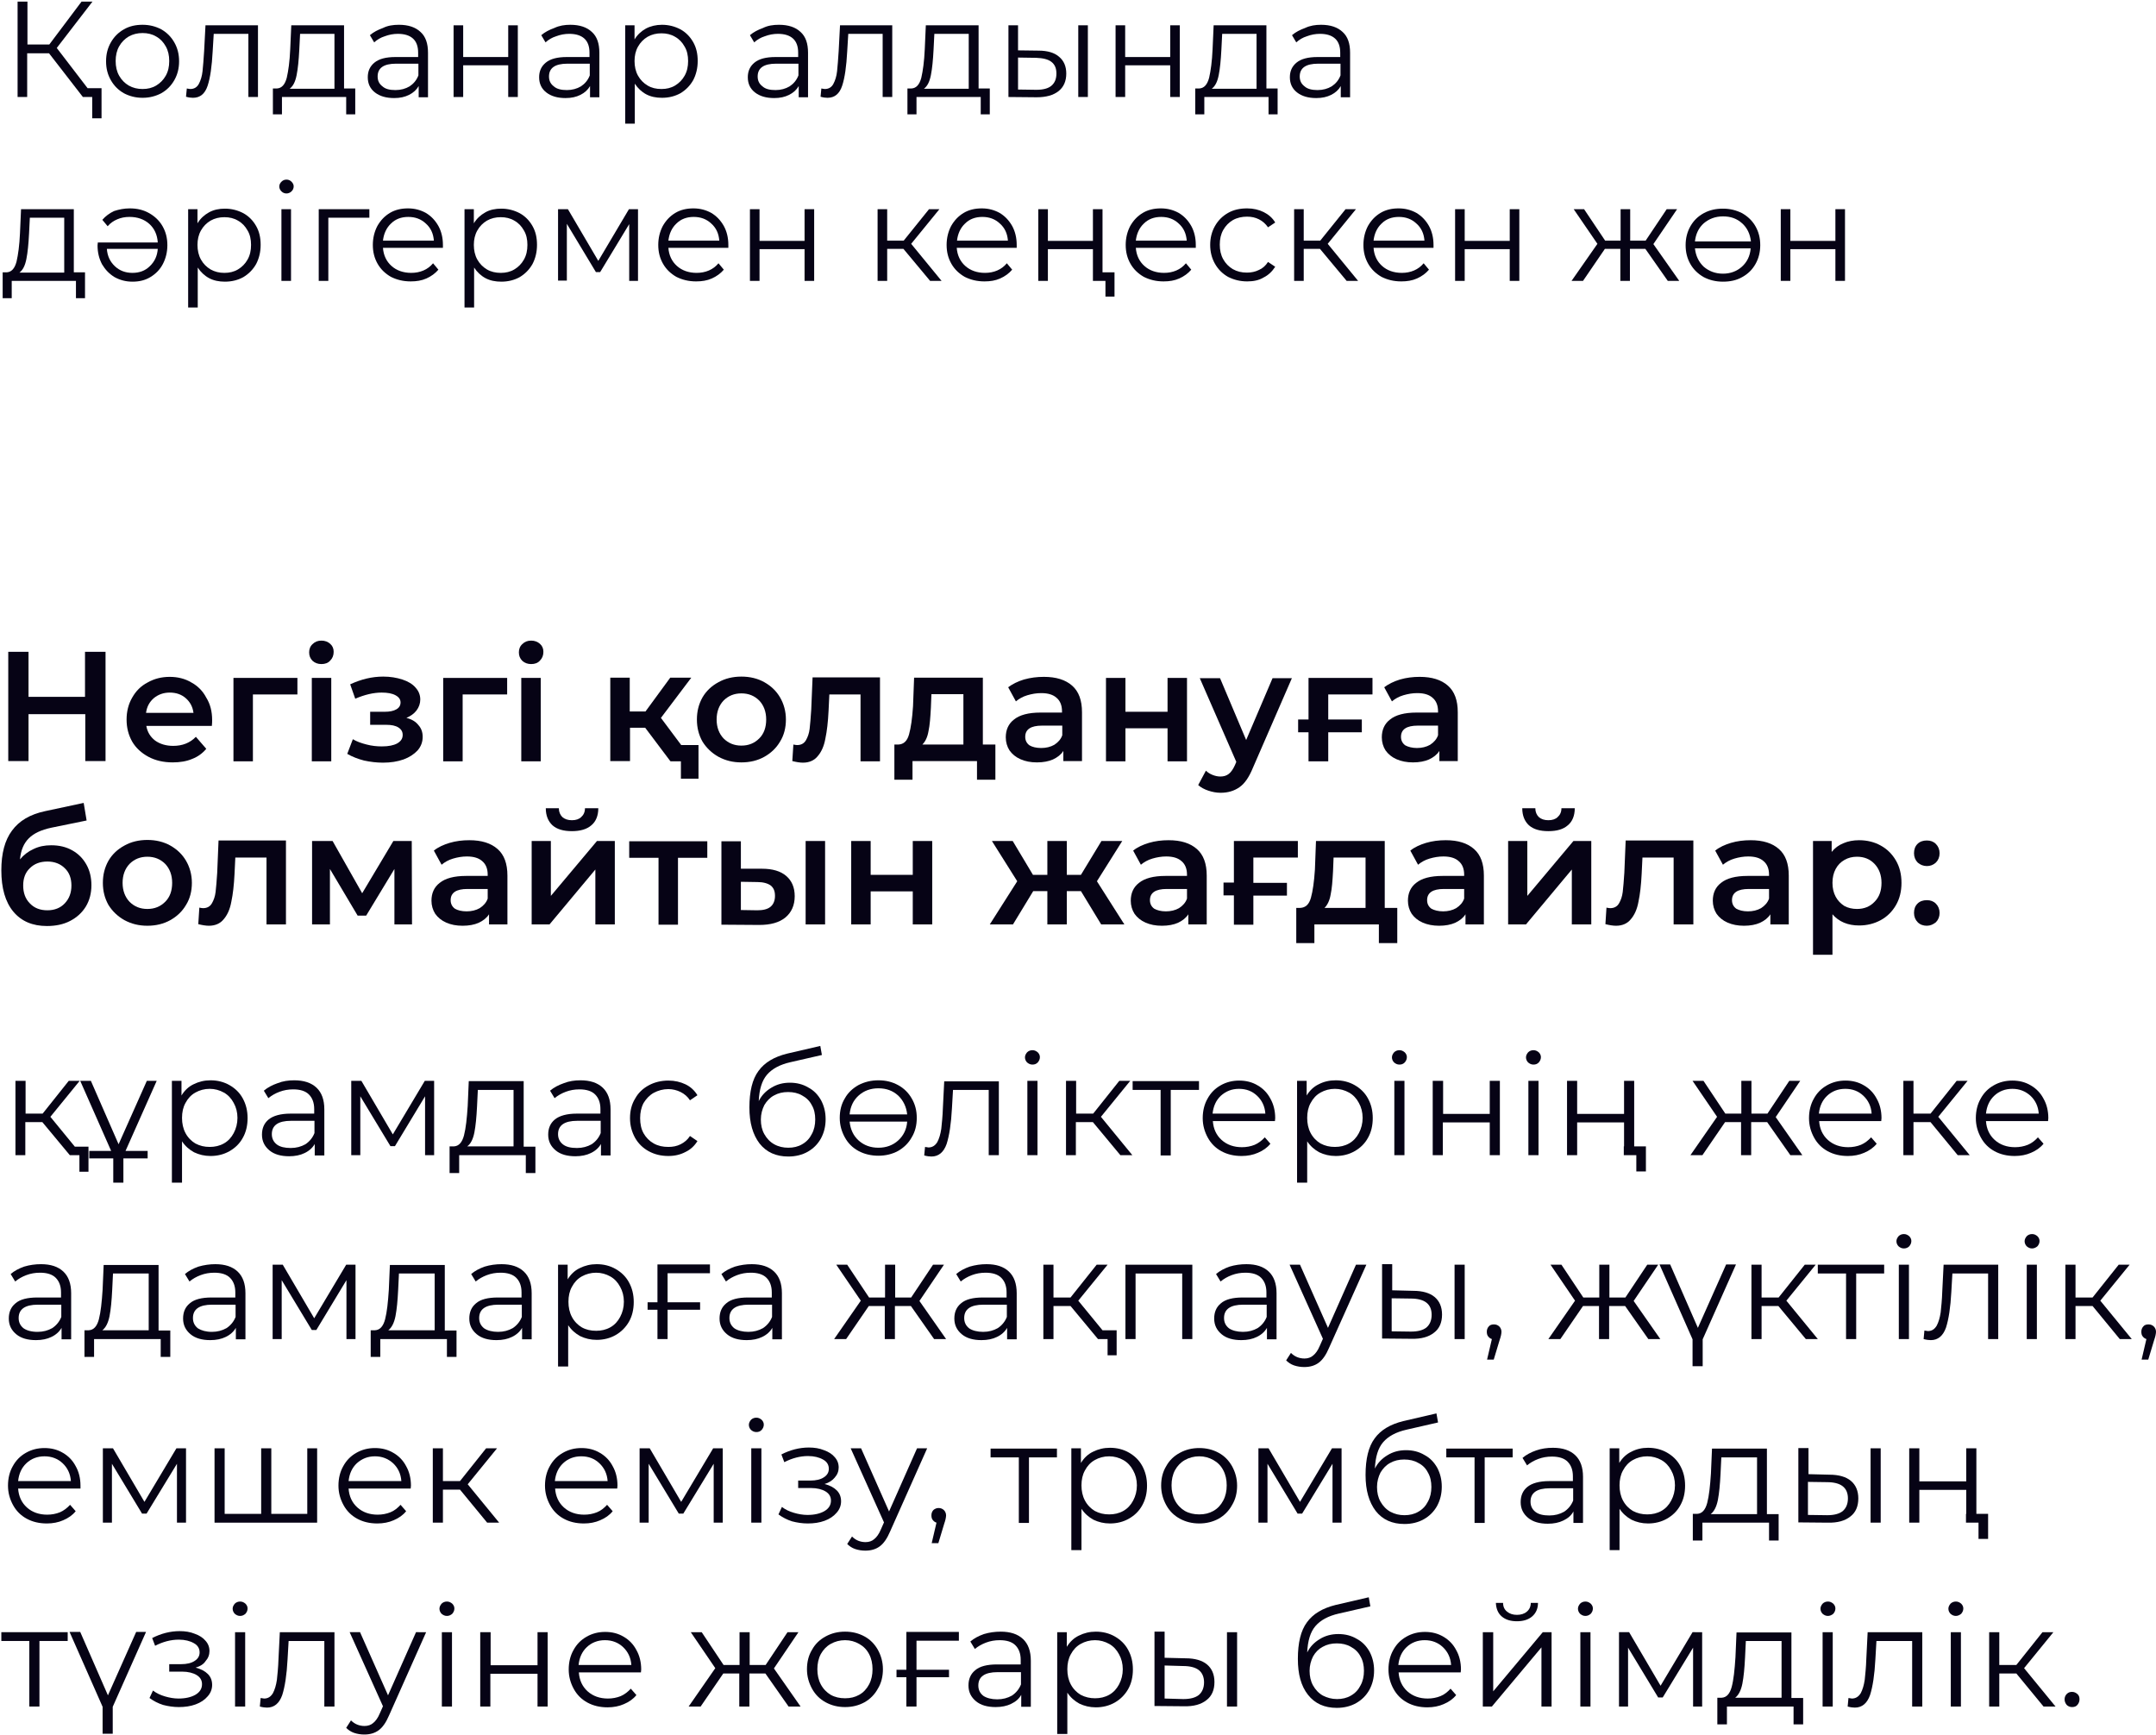 <?xml version="1.0" encoding="utf-8"?>
<!-- Generator: Adobe Illustrator 25.2.3, SVG Export Plug-In . SVG Version: 6.00 Build 0)  -->
<svg version="1.1" id="Layer_1" xmlns="http://www.w3.org/2000/svg" xmlns:xlink="http://www.w3.org/1999/xlink" x="0px" y="0px"
	 viewBox="0 0 809 651" style="enable-background:new 0 0 809 651;" xml:space="preserve">
<style type="text/css">
	.st0{fill:#060315;}
</style>
<path class="st0" d="M39.6,244.6v41h-7.6v-17.6H10.7v17.6H3.1v-41h7.6v16.9h21.2v-16.9H39.6z"/>
<path class="st0" d="M79.6,270.2c0,0.5,0,1.2-0.1,2.2H54.9c0.4,2.3,1.5,4.1,3.3,5.5c1.8,1.3,4.1,2,6.8,2c3.4,0,6.3-1.1,8.5-3.4
	l3.9,4.5c-1.4,1.7-3.2,3-5.3,3.8c-2.1,0.9-4.6,1.3-7.3,1.3c-3.4,0-6.5-0.7-9.1-2.1c-2.6-1.4-4.7-3.3-6.1-5.7
	c-1.4-2.5-2.1-5.2-2.1-8.3c0-3,0.7-5.8,2.1-8.2c1.4-2.5,3.3-4.4,5.8-5.7c2.5-1.4,5.2-2.1,8.3-2.1c3,0,5.8,0.7,8.1,2.1
	c2.4,1.3,4.3,3.2,5.6,5.7C78.9,264.2,79.6,267,79.6,270.2z M63.7,259.9c-2.3,0-4.3,0.7-6,2.1c-1.6,1.4-2.6,3.2-2.9,5.5h17.8
	c-0.3-2.3-1.3-4.1-2.9-5.5C68.1,260.6,66.1,259.9,63.7,259.9z"/>
<path class="st0" d="M111.6,260.6H94.9v25.1h-7.3v-31.3h24V260.6z"/>
<path class="st0" d="M117,254.4h7.3v31.3H117V254.4z M120.6,249.2c-1.3,0-2.4-0.4-3.3-1.2c-0.9-0.9-1.3-1.9-1.3-3.2
	c0-1.2,0.4-2.3,1.3-3.1c0.9-0.9,2-1.3,3.3-1.3c1.3,0,2.4,0.4,3.3,1.2c0.9,0.8,1.3,1.8,1.3,3c0,1.3-0.4,2.4-1.3,3.3
	C123.1,248.8,122,249.2,120.6,249.2z"/>
<path class="st0" d="M152.5,269.4c2,0.5,3.5,1.4,4.5,2.7c1.1,1.2,1.6,2.7,1.6,4.4c0,1.9-0.6,3.6-1.9,5.1c-1.3,1.4-3.1,2.6-5.3,3.4
	c-2.3,0.8-4.8,1.2-7.7,1.2c-2.4,0-4.8-0.3-7.1-0.8c-2.3-0.6-4.4-1.4-6.3-2.5l2.1-5.5c1.5,0.9,3.2,1.5,5.2,2c1.9,0.5,3.8,0.7,5.7,0.7
	c2.5,0,4.4-0.4,5.7-1.1c1.4-0.8,2.1-1.8,2.1-3.2c0-1.2-0.5-2.1-1.6-2.8c-1.1-0.7-2.6-1-4.5-1h-6.1v-4.9h5.5c1.8,0,3.3-0.3,4.3-0.9
	c1.1-0.6,1.6-1.5,1.6-2.6c0-1.1-0.6-2-1.9-2.7c-1.3-0.7-3-1-5.2-1c-3.1,0-6.4,0.8-9.9,2.3l-1.9-5.4c4.1-1.9,8.2-2.9,12.4-2.9
	c2.7,0,5,0.4,7.2,1.1c2.1,0.7,3.8,1.7,4.9,3c1.2,1.3,1.8,2.8,1.8,4.5c0,1.5-0.5,2.9-1.4,4.1C155.4,267.8,154.1,268.7,152.5,269.4z"
	/>
<path class="st0" d="M190.3,260.6h-16.7v25.1h-7.3v-31.3h24V260.6z"/>
<path class="st0" d="M195.6,254.4h7.3v31.3h-7.3V254.4z M199.3,249.2c-1.3,0-2.4-0.4-3.3-1.2c-0.9-0.9-1.3-1.9-1.3-3.2
	c0-1.2,0.4-2.3,1.3-3.1c0.9-0.9,2-1.3,3.3-1.3c1.3,0,2.4,0.4,3.3,1.2c0.9,0.8,1.3,1.8,1.3,3c0,1.3-0.4,2.4-1.3,3.3
	C201.8,248.8,200.7,249.2,199.3,249.2z"/>
<path class="st0" d="M242.1,273.1h-5.7v12.5H229v-31.3h7.3V267h5.9l9.3-12.7h7.9L248,269.4l12.1,16.2h-8.6L242.1,273.1z
	 M262.1,279.6v12.6h-6.6v-6.5h-3.9v-6.1H262.1z"/>
<path class="st0" d="M278.2,286.1c-3.2,0-6-0.7-8.6-2.1c-2.5-1.4-4.5-3.3-6-5.7c-1.4-2.5-2.1-5.2-2.1-8.3c0-3.1,0.7-5.8,2.1-8.3
	c1.4-2.4,3.4-4.3,6-5.7c2.5-1.4,5.4-2.1,8.6-2.1c3.2,0,6.1,0.7,8.6,2.1c2.5,1.4,4.5,3.3,5.9,5.7c1.4,2.4,2.2,5.2,2.2,8.3
	c0,3.1-0.7,5.9-2.2,8.3c-1.4,2.4-3.4,4.3-5.9,5.7C284.3,285.4,281.4,286.1,278.2,286.1z M278.2,279.8c2.7,0,4.9-0.9,6.7-2.7
	c1.8-1.8,2.6-4.2,2.6-7.1s-0.9-5.3-2.6-7.1c-1.8-1.8-4-2.7-6.7-2.7c-2.7,0-4.9,0.9-6.7,2.7c-1.7,1.8-2.6,4.2-2.6,7.1
	s0.9,5.3,2.6,7.1C273.3,278.9,275.5,279.8,278.2,279.8z"/>
<path class="st0" d="M330.2,254.4v31.3h-7.3v-25.1h-11.7l-0.3,6.2c-0.2,4.1-0.6,7.6-1.2,10.4c-0.5,2.8-1.5,5-2.9,6.6
	c-1.3,1.6-3.2,2.4-5.5,2.4c-1.1,0-2.4-0.2-4-0.6l0.4-6.2c0.5,0.1,1,0.2,1.4,0.2c1.5,0,2.6-0.6,3.3-1.8c0.7-1.2,1.2-2.6,1.4-4.3
	c0.2-1.7,0.4-4.1,0.6-7.2l0.5-12.1H330.2z"/>
<path class="st0" d="M373.5,279.4v13.2h-6.9v-7h-24.2v7h-6.8v-13.2h1.5c2-0.1,3.3-1.3,4-3.8c0.7-2.5,1.2-6,1.5-10.6l0.4-10.7h25.8
	v25.1H373.5z M349.3,265.6c-0.2,3.6-0.4,6.5-0.9,8.8c-0.4,2.3-1.2,3.9-2.3,5h15.4v-18.9h-12L349.3,265.6z"/>
<path class="st0" d="M391.7,254c4.6,0,8.1,1.1,10.6,3.3c2.5,2.2,3.7,5.5,3.7,10v18.3H399v-3.8c-0.9,1.4-2.2,2.4-3.9,3.2
	c-1.6,0.7-3.6,1.1-6,1.1s-4.4-0.4-6.2-1.2c-1.8-0.8-3.1-1.9-4.1-3.3c-0.9-1.4-1.4-3.1-1.4-4.9c0-2.8,1-5.1,3.1-6.7
	c2.1-1.7,5.4-2.6,9.9-2.6h8.1v-0.5c0-2.2-0.7-3.9-2-5c-1.3-1.2-3.2-1.8-5.8-1.8c-1.8,0-3.5,0.3-5.2,0.8c-1.7,0.5-3.1,1.3-4.3,2.3
	l-2.9-5.3c1.6-1.2,3.6-2.2,5.9-2.9C386.7,254.3,389.1,254,391.7,254z M390.7,280.7c1.8,0,3.5-0.4,4.9-1.2c1.4-0.9,2.5-2.1,3-3.6
	v-3.6H391c-4.2,0-6.3,1.4-6.3,4.2c0,1.3,0.5,2.4,1.6,3.2C387.3,280.3,388.8,280.7,390.7,280.7z"/>
<path class="st0" d="M415,254.4h7.3v12.7h15.8v-12.7h7.3v31.3h-7.3v-12.4h-15.8v12.4H415V254.4z"/>
<path class="st0" d="M484.8,254.4l-14.7,33.8c-1.4,3.4-3,5.8-5,7.2c-2,1.4-4.3,2.1-7.1,2.1c-1.6,0-3.1-0.3-4.6-0.8
	c-1.5-0.5-2.8-1.2-3.8-2.1l2.9-5.4c0.7,0.7,1.5,1.2,2.5,1.6c1,0.4,2,0.6,2.9,0.6c1.3,0,2.3-0.3,3.2-1c0.9-0.7,1.6-1.8,2.3-3.3
	l0.5-1.2l-13.7-31.4h7.6l9.8,23.2l9.9-23.2H484.8z"/>
<path class="st0" d="M498.4,260.6v9.4H511v4.8h-12.6v10.9H491v-10.9h-3.9v-4.8h3.9v-15.6h24v6.2H498.4z"/>
<path class="st0" d="M532.7,254c4.6,0,8.1,1.1,10.6,3.3c2.5,2.2,3.7,5.5,3.7,10v18.3h-6.9v-3.8c-0.9,1.4-2.2,2.4-3.9,3.2
	c-1.6,0.7-3.6,1.1-6,1.1c-2.3,0-4.4-0.4-6.2-1.2c-1.8-0.8-3.1-1.9-4.1-3.3c-0.9-1.4-1.4-3.1-1.4-4.9c0-2.8,1-5.1,3.1-6.7
	c2.1-1.7,5.4-2.6,9.9-2.6h8.1v-0.5c0-2.2-0.7-3.9-2-5c-1.3-1.2-3.2-1.8-5.8-1.8c-1.8,0-3.5,0.3-5.2,0.8c-1.7,0.5-3.1,1.3-4.3,2.3
	l-2.9-5.3c1.6-1.2,3.6-2.2,5.9-2.9C527.7,254.3,530.2,254,532.7,254z M531.7,280.7c1.8,0,3.5-0.4,4.9-1.2c1.4-0.9,2.5-2.1,3-3.6
	v-3.6h-7.6c-4.2,0-6.3,1.4-6.3,4.2c0,1.3,0.5,2.4,1.6,3.2C528.4,280.3,529.9,280.7,531.7,280.7z"/>
<path class="st0" d="M19.2,317.2c3,0,5.6,0.6,7.9,1.9c2.3,1.3,4,3,5.3,5.3c1.3,2.3,1.9,4.9,1.9,7.8c0,3-0.7,5.7-2.1,8
	c-1.4,2.3-3.4,4.1-5.9,5.4c-2.5,1.3-5.4,1.9-8.7,1.9c-5.4,0-9.6-1.8-12.6-5.4c-3-3.6-4.5-8.8-4.5-15.5c0-6.3,1.3-11.3,4-14.9
	c2.7-3.7,6.8-6.1,12.4-7.3l14.5-3.1l1.1,6.6l-13.2,2.7c-3.8,0.8-6.6,2.1-8.5,4c-1.9,1.9-3,4.5-3.3,7.9c1.4-1.7,3.1-3,5.1-3.9
	C14.7,317.6,16.8,317.2,19.2,317.2z M17.8,341.6c2.7,0,4.9-0.9,6.5-2.6c1.7-1.8,2.5-4,2.5-6.7c0-2.7-0.8-4.9-2.5-6.5
	c-1.6-1.6-3.8-2.5-6.5-2.5c-2.7,0-4.9,0.8-6.6,2.5c-1.7,1.6-2.5,3.8-2.5,6.5c0,2.7,0.8,5,2.5,6.7C12.9,340.8,15.1,341.6,17.8,341.6z
	"/>
<path class="st0" d="M55.3,347.4c-3.2,0-6-0.7-8.6-2.1c-2.5-1.4-4.5-3.3-6-5.7c-1.4-2.5-2.1-5.2-2.1-8.3c0-3.1,0.7-5.8,2.1-8.3
	c1.4-2.4,3.4-4.3,6-5.7c2.5-1.4,5.4-2.1,8.6-2.1c3.2,0,6.1,0.7,8.6,2.1c2.5,1.4,4.5,3.3,5.9,5.7c1.4,2.4,2.2,5.2,2.2,8.3
	c0,3.1-0.7,5.9-2.2,8.3c-1.4,2.4-3.4,4.3-5.9,5.7C61.4,346.7,58.5,347.4,55.3,347.4z M55.3,341.1c2.7,0,4.9-0.9,6.7-2.7
	c1.8-1.8,2.6-4.2,2.6-7.1c0-2.9-0.9-5.3-2.6-7.1c-1.8-1.8-4-2.7-6.7-2.7c-2.7,0-4.9,0.9-6.7,2.7c-1.7,1.8-2.6,4.2-2.6,7.1
	c0,2.9,0.9,5.3,2.6,7.1C50.4,340.2,52.6,341.1,55.3,341.1z"/>
<path class="st0" d="M107.3,315.6v31.3H100v-25.1H88.3l-0.3,6.2c-0.2,4.1-0.6,7.6-1.2,10.4c-0.5,2.8-1.5,5-2.9,6.6
	c-1.3,1.6-3.2,2.4-5.5,2.4c-1.1,0-2.4-0.2-4-0.6l0.4-6.2c0.5,0.1,1,0.2,1.4,0.2c1.5,0,2.6-0.6,3.3-1.8c0.7-1.2,1.2-2.6,1.4-4.3
	c0.2-1.7,0.4-4.1,0.6-7.2l0.5-12.1H107.3z"/>
<path class="st0" d="M148,346.9v-20.8l-10.6,17.5h-3.2l-10.4-17.5v20.8h-6.7v-31.3h7.7l11.1,19.6l11.7-19.6h6.9l0.1,31.3H148z"/>
<path class="st0" d="M176.1,315.3c4.6,0,8.1,1.1,10.6,3.3c2.5,2.2,3.7,5.5,3.7,10v18.3h-6.9v-3.8c-0.9,1.4-2.2,2.4-3.9,3.2
	c-1.6,0.7-3.6,1.1-6,1.1s-4.4-0.4-6.2-1.2c-1.8-0.8-3.1-1.9-4.1-3.3c-0.9-1.4-1.4-3.1-1.4-4.9c0-2.8,1-5.1,3.1-6.7
	c2.1-1.7,5.4-2.6,9.9-2.6h8.1v-0.5c0-2.2-0.7-3.9-2-5c-1.3-1.2-3.2-1.8-5.8-1.8c-1.8,0-3.5,0.3-5.2,0.8c-1.7,0.5-3.1,1.3-4.3,2.3
	l-2.9-5.3c1.6-1.3,3.6-2.2,5.9-2.9C171.1,315.6,173.5,315.3,176.1,315.3z M175.1,342c1.8,0,3.5-0.4,4.9-1.2c1.4-0.9,2.5-2.1,3-3.6
	v-3.6h-7.6c-4.2,0-6.3,1.4-6.3,4.2c0,1.3,0.5,2.4,1.6,3.2C171.7,341.6,173.2,342,175.1,342z"/>
<path class="st0" d="M199.4,315.6h7.3v20.6l17.3-20.6h6.7v31.3h-7.3v-20.6l-17.2,20.6h-6.7V315.6z M214.6,311.9
	c-3.2,0-5.6-0.7-7.3-2.2c-1.6-1.5-2.5-3.6-2.5-6.4h4.9c0,1.4,0.5,2.5,1.3,3.3c0.9,0.8,2.1,1.2,3.6,1.2c1.5,0,2.7-0.4,3.5-1.2
	c0.9-0.8,1.4-1.9,1.4-3.3h5c0,2.8-0.9,5-2.6,6.4C220.2,311.2,217.7,311.9,214.6,311.9z"/>
<path class="st0" d="M265.4,321.9h-11v25.1h-7.3v-25.1h-11v-6.2h29.3V321.9z"/>
<path class="st0" d="M285.9,326c4,0,7,0.9,9.1,2.7c2.1,1.8,3.2,4.3,3.2,7.6c0,3.4-1.2,6.1-3.5,8c-2.3,1.9-5.6,2.8-9.8,2.8l-14.2-0.1
	v-31.3h7.3v10.3L285.9,326z M302.3,315.6h7.3v31.3h-7.3V315.6z M284.2,341.6c2.1,0,3.8-0.4,4.9-1.3c1.1-0.9,1.7-2.3,1.7-4.1
	c0-1.8-0.5-3-1.6-3.9c-1.1-0.8-2.8-1.3-5-1.3l-6.2-0.1v10.6L284.2,341.6z"/>
<path class="st0" d="M319.4,315.6h7.3v12.7h15.8v-12.7h7.3v31.3h-7.3v-12.4h-15.8v12.4h-7.3V315.6z"/>
<path class="st0" d="M405.6,334.4h-5.3v12.5h-7.3v-12.5h-5.3l-7.6,12.5h-8.7l10.3-16.2l-9.5-15.1h7.8l7.6,12.7h5.4v-12.7h7.3v12.7
	h5.3l7.7-12.7h7.8l-9.5,15.1l10.3,16.2h-8.7L405.6,334.4z"/>
<path class="st0" d="M438.5,315.3c4.6,0,8.1,1.1,10.6,3.3c2.5,2.2,3.7,5.5,3.7,10v18.3h-6.9v-3.8c-0.9,1.4-2.2,2.4-3.9,3.2
	c-1.6,0.7-3.6,1.1-6,1.1s-4.4-0.4-6.2-1.2c-1.8-0.8-3.1-1.9-4.1-3.3c-0.9-1.4-1.4-3.1-1.4-4.9c0-2.8,1-5.1,3.1-6.7
	c2.1-1.7,5.4-2.6,9.9-2.6h8.1v-0.5c0-2.2-0.7-3.9-2-5c-1.3-1.2-3.2-1.8-5.8-1.8c-1.8,0-3.5,0.3-5.2,0.8c-1.7,0.5-3.1,1.3-4.3,2.3
	l-2.9-5.3c1.6-1.3,3.6-2.2,5.9-2.9C433.5,315.6,435.9,315.3,438.5,315.3z M437.5,342c1.8,0,3.5-0.4,4.9-1.2c1.4-0.9,2.5-2.1,3-3.6
	v-3.6h-7.6c-4.2,0-6.3,1.4-6.3,4.2c0,1.3,0.5,2.4,1.6,3.2C434.2,341.6,435.6,342,437.5,342z"/>
<path class="st0" d="M470.3,321.9v9.4h12.6v4.8h-12.6v10.9H463V336h-3.9v-4.8h3.9v-15.6h24v6.2H470.3z"/>
<path class="st0" d="M524.3,340.7v13.2h-6.9v-7h-24.2v7h-6.8v-13.2h1.5c2-0.1,3.3-1.3,4-3.8c0.7-2.5,1.2-6,1.5-10.6l0.4-10.7h25.8
	v25.1H524.3z M500.2,326.9c-0.2,3.6-0.4,6.5-0.9,8.8c-0.4,2.3-1.2,3.9-2.3,5h15.4v-18.9h-12L500.2,326.9z"/>
<path class="st0" d="M542.5,315.3c4.6,0,8.1,1.1,10.6,3.3c2.5,2.2,3.7,5.5,3.7,10v18.3h-6.9v-3.8c-0.9,1.4-2.2,2.4-3.9,3.2
	c-1.6,0.7-3.6,1.1-6,1.1c-2.3,0-4.4-0.4-6.2-1.2c-1.8-0.8-3.1-1.9-4.1-3.3c-0.9-1.4-1.4-3.1-1.4-4.9c0-2.8,1-5.1,3.1-6.7
	c2.1-1.7,5.4-2.6,9.9-2.6h8.1v-0.5c0-2.2-0.7-3.9-2-5c-1.3-1.2-3.2-1.8-5.8-1.8c-1.8,0-3.5,0.3-5.2,0.8c-1.7,0.5-3.1,1.3-4.3,2.3
	l-2.9-5.3c1.6-1.3,3.6-2.2,5.9-2.9C537.5,315.6,539.9,315.3,542.5,315.3z M541.5,342c1.8,0,3.5-0.4,4.9-1.2c1.4-0.9,2.5-2.1,3-3.6
	v-3.6h-7.6c-4.2,0-6.3,1.4-6.3,4.2c0,1.3,0.5,2.4,1.6,3.2C538.2,341.6,539.7,342,541.5,342z"/>
<path class="st0" d="M565.8,315.6h7.3v20.6l17.3-20.6h6.7v31.3h-7.3v-20.6l-17.2,20.6h-6.7V315.6z M581,311.9
	c-3.2,0-5.6-0.7-7.3-2.2c-1.6-1.5-2.5-3.6-2.5-6.4h4.9c0,1.4,0.5,2.5,1.3,3.3c0.9,0.8,2.1,1.2,3.6,1.2c1.5,0,2.7-0.4,3.5-1.2
	c0.9-0.8,1.4-1.9,1.4-3.3h5c0,2.8-0.9,5-2.6,6.4C586.6,311.2,584.2,311.9,581,311.9z"/>
<path class="st0" d="M635.4,315.6v31.3H628v-25.1h-11.7l-0.3,6.2c-0.2,4.1-0.6,7.6-1.2,10.4c-0.5,2.8-1.5,5-2.9,6.6
	c-1.3,1.6-3.2,2.4-5.5,2.4c-1.1,0-2.4-0.2-4-0.6l0.4-6.2c0.5,0.1,1,0.2,1.4,0.2c1.5,0,2.6-0.6,3.3-1.8c0.7-1.2,1.2-2.6,1.4-4.3
	c0.2-1.7,0.4-4.1,0.6-7.2l0.5-12.1H635.4z"/>
<path class="st0" d="M656.9,315.3c4.6,0,8.1,1.1,10.6,3.3c2.5,2.2,3.7,5.5,3.7,10v18.3h-6.9v-3.8c-0.9,1.4-2.2,2.4-3.9,3.2
	c-1.6,0.7-3.6,1.1-6,1.1c-2.3,0-4.4-0.4-6.2-1.2c-1.8-0.8-3.1-1.9-4.1-3.3c-0.9-1.4-1.4-3.1-1.4-4.9c0-2.8,1-5.1,3.1-6.7
	c2.1-1.7,5.4-2.6,9.9-2.6h8.1v-0.5c0-2.2-0.7-3.9-2-5c-1.3-1.2-3.2-1.8-5.8-1.8c-1.8,0-3.5,0.3-5.2,0.8c-1.7,0.5-3.1,1.3-4.3,2.3
	l-2.9-5.3c1.6-1.3,3.6-2.2,5.9-2.9C651.9,315.6,654.3,315.3,656.9,315.3z M655.9,342c1.8,0,3.5-0.4,4.9-1.2c1.4-0.9,2.5-2.1,3-3.6
	v-3.6h-7.6c-4.2,0-6.3,1.4-6.3,4.2c0,1.3,0.5,2.4,1.6,3.2C652.6,341.6,654,342,655.9,342z"/>
<path class="st0" d="M697.6,315.3c3,0,5.8,0.7,8.1,2c2.4,1.3,4.3,3.2,5.7,5.6c1.4,2.4,2.1,5.2,2.1,8.4c0,3.2-0.7,6-2.1,8.4
	c-1.4,2.4-3.3,4.3-5.7,5.6c-2.4,1.3-5.1,2-8.1,2c-4.2,0-7.6-1.4-10-4.2v15.2h-7.3v-42.7h7v4.1c1.2-1.5,2.7-2.6,4.5-3.3
	C693.4,315.7,695.4,315.3,697.6,315.3z M696.8,341.1c2.7,0,4.9-0.9,6.6-2.7c1.8-1.8,2.6-4.2,2.6-7.1c0-2.9-0.9-5.3-2.6-7.1
	c-1.7-1.8-3.9-2.7-6.6-2.7c-1.8,0-3.3,0.4-4.7,1.2c-1.4,0.8-2.5,1.9-3.3,3.4c-0.8,1.5-1.2,3.2-1.2,5.2c0,2,0.4,3.7,1.2,5.2
	c0.8,1.5,1.9,2.6,3.3,3.5C693.4,340.7,695,341.1,696.8,341.1z"/>
<path class="st0" d="M723,325c-1.3,0-2.5-0.5-3.4-1.3c-0.9-0.9-1.4-2.1-1.4-3.5c0-1.4,0.4-2.6,1.3-3.5c0.9-0.9,2.1-1.3,3.5-1.3
	c1.4,0,2.5,0.4,3.4,1.3c0.9,0.9,1.4,2.1,1.4,3.5c0,1.4-0.5,2.6-1.4,3.5C725.4,324.6,724.3,325,723,325z M723,347.4
	c-1.3,0-2.5-0.4-3.4-1.3c-0.9-0.9-1.4-2.1-1.4-3.5c0-1.4,0.4-2.6,1.3-3.5c0.9-0.9,2.1-1.3,3.5-1.3c1.4,0,2.5,0.4,3.4,1.3
	c0.9,0.9,1.4,2.1,1.4,3.5c0,1.4-0.5,2.6-1.4,3.5C725.4,346.9,724.3,347.4,723,347.4z"/>
<path class="st0" d="M15.9,421.1H9.5v12.4H5.8v-27.9h3.8v12.3H16l9.8-12.3h4.1l-11,13.5l11.8,14.4h-4.5L15.9,421.1z M33.2,430.3v9.4
	h-3.4v-6.2h-3.6v-3.2H33.2z"/>
<path class="st0" d="M46.3,433.7v10.1h-3.8v-10.1l-12.4-28.1h4l10.4,23.8l10.6-23.8h3.7L46.3,433.7z M33.5,431.9h21.9v2.8H33.5
	V431.9z"/>
<path class="st0" d="M79,405.4c2.6,0,5,0.6,7.1,1.8c2.1,1.2,3.8,2.8,5,5c1.2,2.2,1.8,4.6,1.8,7.4c0,2.8-0.6,5.3-1.8,7.4
	c-1.2,2.2-2.9,3.8-5,5c-2.1,1.2-4.5,1.8-7.1,1.8c-2.3,0-4.3-0.5-6.2-1.4c-1.8-1-3.3-2.3-4.5-4.1v15.5h-3.8v-38.2h3.6v5.5
	c1.1-1.8,2.6-3.3,4.5-4.2C74.6,405.9,76.7,405.4,79,405.4z M78.7,430.4c1.9,0,3.7-0.4,5.3-1.3c1.6-0.9,2.8-2.2,3.7-3.9
	c0.9-1.7,1.4-3.6,1.4-5.7c0-2.1-0.5-4-1.4-5.6c-0.9-1.7-2.1-3-3.7-3.9c-1.6-0.9-3.4-1.4-5.3-1.4c-2,0-3.8,0.5-5.4,1.4
	c-1.6,0.9-2.8,2.2-3.7,3.9c-0.9,1.6-1.3,3.5-1.3,5.6c0,2.1,0.4,4,1.3,5.7c0.9,1.7,2.2,3,3.7,3.9C75,430,76.7,430.4,78.7,430.4z"/>
<path class="st0" d="M110.4,405.4c3.6,0,6.4,0.9,8.4,2.8c1.9,1.8,2.9,4.5,2.9,8.1v17.3h-3.6v-4.3c-0.8,1.4-2.1,2.6-3.8,3.4
	c-1.6,0.8-3.6,1.2-5.8,1.2c-3.1,0-5.6-0.7-7.4-2.2c-1.8-1.5-2.8-3.4-2.8-5.9c0-2.4,0.8-4.3,2.5-5.7c1.7-1.4,4.5-2.2,8.2-2.2h8.9
	v-1.7c0-2.4-0.7-4.2-2-5.5c-1.3-1.3-3.3-1.9-5.9-1.9c-1.8,0-3.5,0.3-5.1,0.9c-1.6,0.6-3,1.4-4.2,2.4l-1.7-2.8
	c1.4-1.2,3.1-2.1,5.1-2.8C106.1,405.7,108.2,405.4,110.4,405.4z M109.1,430.8c2.1,0,3.9-0.5,5.5-1.4c1.5-1,2.7-2.4,3.4-4.2v-4.6
	h-8.8c-4.8,0-7.2,1.7-7.2,5c0,1.6,0.6,2.9,1.9,3.9C105.1,430.4,106.9,430.8,109.1,430.8z"/>
<path class="st0" d="M162.9,405.6v27.9h-3.4v-22.1l-11.3,18.7h-1.7l-11.3-18.7v22.1h-3.4v-27.9h3.8l11.8,20.1l12-20.1H162.9z"/>
<path class="st0" d="M200.9,430.2v10h-3.6v-6.7h-25v6.7h-3.6v-10h1.6c1.9-0.1,3.1-1.5,3.8-4.1c0.7-2.7,1.1-6.4,1.4-11.1l0.4-9.3
	h20.6v24.6H200.9z M179,415.2c-0.2,4-0.5,7.2-1,9.8c-0.5,2.5-1.4,4.3-2.7,5.2h17.4V409h-13.4L179,415.2z"/>
<path class="st0" d="M217.8,405.4c3.6,0,6.4,0.9,8.4,2.8c1.9,1.8,2.9,4.5,2.9,8.1v17.3h-3.6v-4.3c-0.8,1.4-2.1,2.6-3.8,3.4
	c-1.6,0.8-3.6,1.2-5.8,1.2c-3.1,0-5.6-0.7-7.4-2.2c-1.8-1.5-2.8-3.4-2.8-5.9c0-2.4,0.8-4.3,2.5-5.7c1.7-1.4,4.5-2.2,8.2-2.2h8.9
	v-1.7c0-2.4-0.7-4.2-2-5.5c-1.3-1.3-3.3-1.9-5.9-1.9c-1.8,0-3.5,0.3-5.1,0.9c-1.6,0.6-3,1.4-4.2,2.4l-1.7-2.8
	c1.4-1.2,3.1-2.1,5.1-2.8C213.5,405.7,215.6,405.4,217.8,405.4z M216.5,430.8c2.1,0,3.9-0.5,5.5-1.4c1.5-1,2.7-2.4,3.4-4.2v-4.6
	h-8.8c-4.8,0-7.2,1.7-7.2,5c0,1.6,0.6,2.9,1.9,3.9C212.5,430.4,214.2,430.8,216.5,430.8z"/>
<path class="st0" d="M250.8,433.8c-2.8,0-5.2-0.6-7.4-1.8c-2.2-1.2-3.9-2.9-5.1-5c-1.2-2.2-1.9-4.6-1.9-7.4c0-2.7,0.6-5.2,1.9-7.3
	c1.2-2.2,2.9-3.8,5.1-5c2.2-1.2,4.7-1.8,7.4-1.8c2.4,0,4.5,0.5,6.4,1.4c1.9,0.9,3.4,2.3,4.5,4.1l-2.8,1.9c-0.9-1.4-2.1-2.4-3.5-3.1
	c-1.4-0.7-3-1.1-4.6-1.1c-2,0-3.8,0.5-5.5,1.4c-1.6,0.9-2.8,2.2-3.8,3.8c-0.9,1.7-1.3,3.6-1.3,5.7c0,2.2,0.4,4.1,1.3,5.7
	c0.9,1.6,2.2,2.9,3.8,3.8c1.6,0.9,3.4,1.3,5.5,1.3c1.7,0,3.2-0.3,4.6-1c1.4-0.7,2.6-1.7,3.5-3.1l2.8,1.9c-1.1,1.8-2.6,3.2-4.5,4.1
	C255.3,433.3,253.2,433.8,250.8,433.8z"/>
<path class="st0" d="M296.4,406.3c2.6,0,4.9,0.6,6.9,1.8c2.1,1.1,3.6,2.7,4.8,4.8c1.1,2.1,1.7,4.4,1.7,7.1c0,2.7-0.6,5.1-1.8,7.3
	c-1.2,2.1-2.8,3.7-4.9,4.9c-2.1,1.2-4.6,1.8-7.3,1.8c-4.6,0-8.2-1.6-10.8-4.9c-2.5-3.3-3.8-7.7-3.8-13.5c0-6,1.1-10.6,3.4-13.7
	c2.3-3.2,5.9-5.3,10.7-6.5l12.5-2.9l0.6,3.4l-11.8,2.7c-4,0.9-6.9,2.5-8.8,4.7c-1.9,2.2-2.9,5.5-3.1,9.9c1.1-2.2,2.7-3.8,4.7-5
	C291.5,406.9,293.8,406.3,296.4,406.3z M295.8,430.7c1.9,0,3.7-0.4,5.2-1.3c1.6-0.9,2.8-2.2,3.6-3.8c0.9-1.6,1.3-3.5,1.3-5.5
	c0-2.1-0.4-3.9-1.3-5.4c-0.8-1.6-2.1-2.8-3.6-3.6c-1.5-0.9-3.3-1.3-5.3-1.3c-2,0-3.7,0.4-5.3,1.3c-1.5,0.8-2.7,2.1-3.6,3.6
	c-0.8,1.6-1.3,3.4-1.3,5.4c0,2.1,0.4,3.9,1.3,5.5c0.9,1.6,2.1,2.9,3.7,3.8C292.1,430.3,293.9,430.7,295.8,430.7z"/>
<path class="st0" d="M329.6,405.4c2.8,0,5.2,0.6,7.4,1.8c2.2,1.2,3.9,2.9,5.1,5c1.3,2.2,1.9,4.6,1.9,7.3c0,2.7-0.6,5.2-1.9,7.3
	c-1.2,2.2-3,3.9-5.1,5.1c-2.2,1.2-4.7,1.8-7.4,1.8s-5.3-0.6-7.5-1.8c-2.2-1.2-3.9-2.9-5.1-5.1c-1.2-2.2-1.9-4.6-1.9-7.3
	c0-2.7,0.6-5.2,1.9-7.3c1.2-2.2,3-3.8,5.1-5C324.4,406,326.9,405.4,329.6,405.4z M329.6,408.4c-2.9,0-5.4,0.9-7.4,2.7
	c-2,1.8-3.1,4.1-3.4,7.1h21.6c-0.3-2.9-1.5-5.3-3.4-7.1C335,409.3,332.6,408.4,329.6,408.4z M329.6,430.7c2.9,0,5.4-0.9,7.4-2.7
	c2-1.8,3.2-4.2,3.4-7.1h-21.6c0.3,2.9,1.4,5.3,3.4,7.1C324.2,429.8,326.7,430.7,329.6,430.7z"/>
<path class="st0" d="M374.8,405.6v27.9H371V409h-13.4l-0.4,6.9c-0.3,5.8-1,10.3-2,13.4c-1.1,3.1-3,4.7-5.7,4.7
	c-0.7,0-1.6-0.1-2.7-0.4l0.3-3.2c0.6,0.1,1.1,0.2,1.3,0.2c1.4,0,2.5-0.7,3.3-2c0.7-1.3,1.2-3,1.5-5c0.2-2,0.5-4.6,0.6-7.8l0.5-10
	H374.8z"/>
<path class="st0" d="M385.5,405.6h3.8v27.9h-3.8V405.6z M387.4,399.5c-0.8,0-1.4-0.3-2-0.8c-0.5-0.5-0.8-1.2-0.8-1.9
	c0-0.7,0.3-1.3,0.8-1.9c0.5-0.5,1.2-0.8,2-0.8c0.8,0,1.4,0.3,2,0.8c0.5,0.5,0.8,1.1,0.8,1.8c0,0.8-0.3,1.4-0.8,2
	C388.8,399.3,388.2,399.5,387.4,399.5z"/>
<path class="st0" d="M410.1,421.1h-6.4v12.4H400v-27.9h3.8v12.3h6.4l9.8-12.3h4.1l-11,13.5l11.8,14.4h-4.5L410.1,421.1z"/>
<path class="st0" d="M449.9,409h-10.6v24.6h-3.8V409H425v-3.3h24.9V409z"/>
<path class="st0" d="M478.4,420.7h-23.3c0.2,2.9,1.3,5.3,3.3,7.1c2,1.8,4.6,2.7,7.6,2.7c1.7,0,3.3-0.3,4.8-0.9
	c1.4-0.6,2.7-1.6,3.8-2.8l2.1,2.4c-1.2,1.5-2.8,2.6-4.7,3.4c-1.8,0.8-3.9,1.2-6.1,1.2c-2.9,0-5.4-0.6-7.6-1.8
	c-2.2-1.2-3.9-2.9-5.1-5.1c-1.2-2.2-1.9-4.6-1.9-7.3c0-2.7,0.6-5.2,1.8-7.3c1.2-2.2,2.8-3.8,4.9-5c2.1-1.2,4.4-1.8,7-1.8
	c2.6,0,4.9,0.6,6.9,1.8c2.1,1.2,3.7,2.9,4.8,5c1.2,2.1,1.8,4.6,1.8,7.3L478.4,420.7z M464.9,408.6c-2.7,0-4.9,0.9-6.8,2.6
	c-1.8,1.7-2.8,3.9-3.1,6.7h19.8c-0.2-2.8-1.3-5-3.1-6.7C469.9,409.5,467.7,408.6,464.9,408.6z"/>
<path class="st0" d="M501.2,405.4c2.6,0,5,0.6,7.1,1.8c2.1,1.2,3.8,2.8,5,5c1.2,2.2,1.8,4.6,1.8,7.4c0,2.8-0.6,5.3-1.8,7.4
	c-1.2,2.2-2.9,3.8-5,5c-2.1,1.2-4.5,1.8-7.1,1.8c-2.3,0-4.3-0.5-6.2-1.4c-1.8-1-3.3-2.3-4.5-4.1v15.5h-3.8v-38.2h3.6v5.5
	c1.1-1.8,2.6-3.3,4.5-4.2C496.7,405.9,498.8,405.4,501.2,405.4z M500.9,430.4c1.9,0,3.7-0.4,5.3-1.3c1.6-0.9,2.8-2.2,3.7-3.9
	c0.9-1.7,1.4-3.6,1.4-5.7c0-2.1-0.5-4-1.4-5.6c-0.9-1.7-2.1-3-3.7-3.9c-1.6-0.9-3.4-1.4-5.3-1.4c-2,0-3.8,0.5-5.4,1.4
	c-1.6,0.9-2.8,2.2-3.7,3.9c-0.9,1.6-1.3,3.5-1.3,5.6c0,2.1,0.4,4,1.3,5.7c0.9,1.7,2.2,3,3.7,3.9C497.2,430,498.9,430.4,500.9,430.4z
	"/>
<path class="st0" d="M523.2,405.6h3.8v27.9h-3.8V405.6z M525.1,399.5c-0.8,0-1.4-0.3-2-0.8c-0.5-0.5-0.8-1.2-0.8-1.9
	c0-0.7,0.3-1.3,0.8-1.9c0.5-0.5,1.2-0.8,2-0.8s1.4,0.3,2,0.8c0.5,0.5,0.8,1.1,0.8,1.8c0,0.8-0.3,1.4-0.8,2
	C526.5,399.3,525.9,399.5,525.1,399.5z"/>
<path class="st0" d="M537.7,405.6h3.8V418H559v-12.4h3.8v27.9H559v-12.3h-17.6v12.3h-3.8V405.6z"/>
<path class="st0" d="M573.5,405.6h3.8v27.9h-3.8V405.6z M575.4,399.5c-0.8,0-1.4-0.3-2-0.8c-0.5-0.5-0.8-1.2-0.8-1.9
	c0-0.7,0.3-1.3,0.8-1.9c0.5-0.5,1.2-0.8,2-0.8s1.4,0.3,2,0.8c0.5,0.5,0.8,1.1,0.8,1.8c0,0.8-0.3,1.4-0.8,2
	C576.8,399.3,576.2,399.5,575.4,399.5z"/>
<path class="st0" d="M588,405.6h3.8V418h17.6v-12.4h3.8v27.9h-3.8v-12.3h-17.6v12.3H588V405.6z M617.6,430.2v9.4H614v-6.1h-4.7v-3.3
	H617.6z"/>
<path class="st0" d="M663.1,421.1h-6v12.4h-3.8v-12.4h-6l-8.5,12.4h-4.5l10-14.4l-9.2-13.5h4.1l8.2,12.3h6v-12.3h3.8v12.3h6
	l8.2-12.3h4.1l-9.2,13.6l10,14.3h-4.5L663.1,421.1z"/>
<path class="st0" d="M705.9,420.7h-23.3c0.2,2.9,1.3,5.3,3.3,7.1c2,1.8,4.6,2.7,7.6,2.7c1.7,0,3.3-0.3,4.8-0.9
	c1.4-0.6,2.7-1.6,3.8-2.8l2.1,2.4c-1.2,1.5-2.8,2.6-4.7,3.4c-1.8,0.8-3.9,1.2-6.1,1.2c-2.9,0-5.4-0.6-7.6-1.8
	c-2.2-1.2-3.9-2.9-5.1-5.1c-1.2-2.2-1.9-4.6-1.9-7.3c0-2.7,0.6-5.2,1.8-7.3c1.2-2.2,2.8-3.8,4.9-5c2.1-1.2,4.4-1.8,7-1.8
	s4.9,0.6,6.9,1.8c2.1,1.2,3.7,2.9,4.8,5c1.2,2.1,1.8,4.6,1.8,7.3L705.9,420.7z M692.4,408.6c-2.7,0-5,0.9-6.8,2.6
	c-1.8,1.7-2.8,3.9-3.1,6.7h19.8c-0.2-2.8-1.3-5-3.1-6.7C697.4,409.5,695.2,408.6,692.4,408.6z"/>
<path class="st0" d="M724.4,421.1h-6.4v12.4h-3.8v-27.9h3.8v12.3h6.4l9.8-12.3h4.1l-11,13.5l11.8,14.4h-4.5L724.4,421.1z"/>
<path class="st0" d="M768.5,420.7h-23.3c0.2,2.9,1.3,5.3,3.3,7.1c2,1.8,4.6,2.7,7.6,2.7c1.7,0,3.3-0.3,4.8-0.9
	c1.5-0.6,2.7-1.6,3.8-2.8l2.1,2.4c-1.2,1.5-2.8,2.6-4.7,3.4c-1.8,0.8-3.9,1.2-6.1,1.2c-2.9,0-5.4-0.6-7.6-1.8
	c-2.2-1.2-3.9-2.9-5.1-5.1c-1.2-2.2-1.9-4.6-1.9-7.3c0-2.7,0.6-5.2,1.8-7.3c1.2-2.2,2.8-3.8,4.9-5c2.1-1.2,4.4-1.8,7-1.8
	c2.6,0,4.9,0.6,6.9,1.8c2.1,1.2,3.7,2.9,4.8,5c1.2,2.1,1.8,4.6,1.8,7.3L768.5,420.7z M755.1,408.6c-2.7,0-5,0.9-6.8,2.6
	c-1.8,1.7-2.8,3.9-3.1,6.7H765c-0.2-2.8-1.3-5-3.1-6.7C760,409.5,757.8,408.6,755.1,408.6z"/>
<path class="st0" d="M15.4,474.4c3.6,0,6.4,0.9,8.4,2.8c1.9,1.8,2.9,4.5,2.9,8.1v17.3h-3.6v-4.3c-0.8,1.4-2.1,2.6-3.8,3.4
	c-1.6,0.8-3.6,1.2-5.8,1.2c-3.1,0-5.6-0.7-7.4-2.2c-1.8-1.5-2.8-3.4-2.8-5.9c0-2.4,0.8-4.3,2.5-5.7c1.7-1.5,4.5-2.2,8.2-2.2h8.9V485
	c0-2.4-0.7-4.2-2-5.5c-1.3-1.3-3.3-1.9-5.9-1.9c-1.8,0-3.5,0.3-5.1,0.9c-1.6,0.6-3,1.4-4.2,2.4L4,478.1c1.4-1.2,3.1-2.1,5.1-2.8
	C11.1,474.7,13.2,474.4,15.4,474.4z M14.1,499.8c2.1,0,3.9-0.5,5.5-1.4c1.5-1,2.7-2.4,3.4-4.2v-4.6h-8.8c-4.8,0-7.2,1.7-7.2,5
	c0,1.6,0.6,2.9,1.9,3.9C10.1,499.3,11.8,499.8,14.1,499.8z"/>
<path class="st0" d="M63.9,499.2v10h-3.6v-6.7h-25v6.7h-3.6v-10h1.6c1.9-0.1,3.1-1.5,3.8-4.1c0.7-2.7,1.1-6.4,1.4-11.1l0.4-9.3h20.6
	v24.6H63.9z M42.1,484.1c-0.2,4-0.5,7.2-1,9.8c-0.5,2.5-1.4,4.3-2.7,5.3h17.4v-21.3H42.4L42.1,484.1z"/>
<path class="st0" d="M80.8,474.4c3.6,0,6.4,0.9,8.4,2.8c1.9,1.8,2.9,4.5,2.9,8.1v17.3h-3.6v-4.3c-0.8,1.4-2.1,2.6-3.8,3.4
	c-1.6,0.8-3.6,1.2-5.8,1.2c-3.1,0-5.6-0.7-7.4-2.2c-1.8-1.5-2.8-3.4-2.8-5.9c0-2.4,0.8-4.3,2.5-5.7c1.7-1.5,4.5-2.2,8.2-2.2h8.9V485
	c0-2.4-0.7-4.2-2-5.5c-1.3-1.3-3.3-1.9-5.9-1.9c-1.8,0-3.5,0.3-5.1,0.9c-1.6,0.6-3,1.4-4.2,2.4l-1.7-2.8c1.4-1.2,3.1-2.1,5.1-2.8
	C76.6,474.7,78.7,474.4,80.8,474.4z M79.5,499.8c2.1,0,3.9-0.5,5.5-1.4c1.5-1,2.7-2.4,3.4-4.2v-4.6h-8.8c-4.8,0-7.2,1.7-7.2,5
	c0,1.6,0.6,2.9,1.9,3.9C75.6,499.3,77.3,499.8,79.5,499.8z"/>
<path class="st0" d="M133.4,474.6v27.9h-3.4v-22.1l-11.3,18.7h-1.7l-11.3-18.7v22.1h-3.4v-27.9h3.8l11.8,20.1l12-20.1H133.4z"/>
<path class="st0" d="M171.3,499.2v10h-3.6v-6.7h-25v6.7h-3.6v-10h1.6c1.9-0.1,3.1-1.5,3.8-4.1c0.7-2.7,1.1-6.4,1.4-11.1l0.4-9.3
	h20.6v24.6H171.3z M149.4,484.1c-0.2,4-0.5,7.2-1,9.8c-0.5,2.5-1.4,4.3-2.7,5.3h17.4v-21.3h-13.4L149.4,484.1z"/>
<path class="st0" d="M188.2,474.4c3.6,0,6.4,0.9,8.4,2.8c1.9,1.8,2.9,4.5,2.9,8.1v17.3h-3.6v-4.3c-0.8,1.4-2.1,2.6-3.8,3.4
	c-1.6,0.8-3.6,1.2-5.8,1.2c-3.1,0-5.6-0.7-7.4-2.2c-1.8-1.5-2.8-3.4-2.8-5.9c0-2.4,0.8-4.3,2.5-5.7c1.7-1.5,4.5-2.2,8.2-2.2h8.9V485
	c0-2.4-0.7-4.2-2-5.5c-1.3-1.3-3.3-1.9-5.9-1.9c-1.8,0-3.5,0.3-5.1,0.9c-1.6,0.6-3,1.4-4.2,2.4l-1.7-2.8c1.4-1.2,3.1-2.1,5.1-2.8
	C183.9,474.7,186,474.4,188.2,474.4z M186.9,499.8c2.1,0,3.9-0.5,5.5-1.4c1.5-1,2.7-2.4,3.4-4.2v-4.6H187c-4.8,0-7.2,1.7-7.2,5
	c0,1.6,0.6,2.9,1.9,3.9C182.9,499.3,184.7,499.8,186.9,499.8z"/>
<path class="st0" d="M223.9,474.4c2.6,0,5,0.6,7.1,1.8c2.1,1.2,3.8,2.8,5,5c1.2,2.2,1.8,4.6,1.8,7.4c0,2.8-0.6,5.3-1.8,7.4
	s-2.9,3.8-5,5c-2.1,1.2-4.5,1.8-7.1,1.8c-2.3,0-4.3-0.5-6.2-1.4c-1.8-1-3.3-2.3-4.5-4.1v15.5h-3.8v-38.2h3.6v5.5
	c1.1-1.8,2.6-3.3,4.5-4.2C219.5,474.9,221.6,474.4,223.9,474.4z M223.7,499.4c1.9,0,3.7-0.4,5.3-1.3c1.6-0.9,2.8-2.2,3.7-3.9
	c0.9-1.7,1.4-3.6,1.4-5.7c0-2.1-0.5-4-1.4-5.6c-0.9-1.7-2.1-3-3.7-3.9c-1.6-0.9-3.4-1.4-5.3-1.4c-2,0-3.8,0.5-5.4,1.4
	c-1.6,0.9-2.8,2.2-3.7,3.9c-0.9,1.6-1.3,3.5-1.3,5.6c0,2.1,0.4,4,1.3,5.7c0.9,1.7,2.2,3,3.7,3.9C219.9,499,221.7,499.4,223.7,499.4z
	"/>
<path class="st0" d="M250.5,477.9v10.8h12.2v2.8h-12.2v11h-3.8v-11H243v-2.8h3.7v-14.2h19.7v3.3H250.5z"/>
<path class="st0" d="M282.1,474.4c3.6,0,6.4,0.9,8.4,2.8c1.9,1.8,2.9,4.5,2.9,8.1v17.3h-3.6v-4.3c-0.8,1.4-2.1,2.6-3.8,3.4
	c-1.6,0.8-3.6,1.2-5.8,1.2c-3.1,0-5.6-0.7-7.4-2.2c-1.8-1.5-2.8-3.4-2.8-5.9c0-2.4,0.8-4.3,2.5-5.7c1.7-1.5,4.5-2.2,8.2-2.2h8.9V485
	c0-2.4-0.7-4.2-2-5.5c-1.3-1.3-3.3-1.9-5.9-1.9c-1.8,0-3.5,0.3-5.1,0.9c-1.6,0.6-3,1.4-4.2,2.4l-1.7-2.8c1.4-1.2,3.1-2.1,5.1-2.8
	C277.9,474.7,279.9,474.4,282.1,474.4z M280.8,499.8c2.1,0,3.9-0.5,5.5-1.4c1.5-1,2.7-2.4,3.4-4.2v-4.6h-8.8c-4.8,0-7.2,1.7-7.2,5
	c0,1.6,0.6,2.9,1.9,3.9C276.8,499.3,278.6,499.8,280.8,499.8z"/>
<path class="st0" d="M341.8,490.1h-6v12.4H332v-12.4h-6l-8.5,12.4h-4.5l10-14.4l-9.2-13.5h4.1l8.2,12.3h6v-12.3h3.8v12.3h6l8.2-12.3
	h4.1l-9.2,13.6l10,14.3h-4.5L341.8,490.1z"/>
<path class="st0" d="M370.2,474.4c3.6,0,6.4,0.9,8.4,2.8c1.9,1.8,2.9,4.5,2.9,8.1v17.3h-3.6v-4.3c-0.8,1.4-2.1,2.6-3.8,3.4
	c-1.6,0.8-3.6,1.2-5.8,1.2c-3.1,0-5.6-0.7-7.4-2.2c-1.8-1.5-2.8-3.4-2.8-5.9c0-2.4,0.8-4.3,2.5-5.7c1.7-1.5,4.5-2.2,8.2-2.2h8.9V485
	c0-2.4-0.7-4.2-2-5.5c-1.3-1.3-3.3-1.9-5.9-1.9c-1.8,0-3.5,0.3-5.1,0.9c-1.6,0.6-3,1.4-4.2,2.4l-1.7-2.8c1.4-1.2,3.1-2.1,5.1-2.8
	C366,474.7,368,474.4,370.2,474.4z M368.9,499.8c2.1,0,3.9-0.5,5.5-1.4c1.5-1,2.7-2.4,3.4-4.2v-4.6H369c-4.8,0-7.2,1.7-7.2,5
	c0,1.6,0.6,2.9,1.9,3.9C364.9,499.3,366.7,499.8,368.9,499.8z"/>
<path class="st0" d="M401.7,490.1h-6.4v12.4h-3.8v-27.9h3.8v12.3h6.4l9.8-12.3h4.1l-11,13.5l11.8,14.4H412L401.7,490.1z M419,499.2
	v9.4h-3.4v-6.2H412v-3.2H419z"/>
<path class="st0" d="M447.4,474.6v27.9h-3.8v-24.6h-17.5v24.6h-3.8v-27.9H447.4z"/>
<path class="st0" d="M467.7,474.4c3.6,0,6.4,0.9,8.4,2.8c1.9,1.8,2.9,4.5,2.9,8.1v17.3h-3.6v-4.3c-0.8,1.4-2.1,2.6-3.8,3.4
	c-1.6,0.8-3.6,1.2-5.8,1.2c-3.1,0-5.6-0.7-7.4-2.2c-1.8-1.5-2.8-3.4-2.8-5.9c0-2.4,0.8-4.3,2.5-5.7c1.7-1.5,4.5-2.2,8.2-2.2h8.9V485
	c0-2.4-0.7-4.2-2-5.5c-1.3-1.3-3.3-1.9-5.9-1.9c-1.8,0-3.5,0.3-5.1,0.9c-1.6,0.6-3,1.4-4.2,2.4l-1.7-2.8c1.4-1.2,3.1-2.1,5.1-2.8
	C463.4,474.7,465.5,474.4,467.7,474.4z M466.4,499.8c2.1,0,3.9-0.5,5.5-1.4c1.5-1,2.7-2.4,3.4-4.2v-4.6h-8.8c-4.8,0-7.2,1.7-7.2,5
	c0,1.6,0.6,2.9,1.9,3.9C462.4,499.3,464.2,499.8,466.4,499.8z"/>
<path class="st0" d="M512.7,474.6l-14,31.2c-1.1,2.6-2.4,4.5-3.9,5.6c-1.5,1.1-3.3,1.6-5.4,1.6c-1.3,0-2.6-0.2-3.8-0.6
	c-1.2-0.4-2.2-1.1-3-1.9l1.8-2.8c1.4,1.4,3.1,2.1,5.1,2.1c1.3,0,2.4-0.4,3.2-1.1c0.9-0.7,1.8-1.9,2.5-3.6l1.2-2.7l-12.5-27.8h3.9
	l10.5,23.7l10.5-23.7H512.7z"/>
<path class="st0" d="M530.3,484.4c3.5,0,6.2,0.8,8,2.3c1.8,1.5,2.8,3.7,2.8,6.6c0,3-1,5.3-3,6.8c-2,1.6-4.8,2.4-8.5,2.3l-11-0.1
	v-27.9h3.8v9.8L530.3,484.4z M545.8,474.6h3.8v27.9h-3.8V474.6z M529.4,499.7c2.6,0,4.5-0.5,5.8-1.5c1.3-1.1,2-2.7,2-4.8
	c0-2.1-0.7-3.6-2-4.6c-1.3-1-3.3-1.5-5.9-1.5l-7.1-0.1v12.4L529.4,499.7z"/>
<path class="st0" d="M560.6,497c0.8,0,1.5,0.3,2,0.8c0.5,0.5,0.8,1.2,0.8,2c0,0.4-0.1,0.9-0.2,1.4c-0.1,0.5-0.3,1.1-0.5,1.7
	l-2.2,7.3h-2.5l1.8-7.7c-0.6-0.2-1-0.5-1.4-1c-0.4-0.5-0.5-1.1-0.5-1.8c0-0.8,0.3-1.5,0.8-2C559.1,497.2,559.8,497,560.6,497z"/>
<path class="st0" d="M609.8,490.1h-6v12.4H600v-12.4h-6l-8.5,12.4h-4.5l10-14.4l-9.2-13.5h4.1l8.2,12.3h6v-12.3h3.8v12.3h6l8.2-12.3
	h4.1l-9.2,13.6l10,14.3h-4.5L609.8,490.1z"/>
<path class="st0" d="M638.9,502.6v10.1h-3.8v-10.1l-12.4-28.1h4l10.4,23.8l10.6-23.8h3.7L638.9,502.6z"/>
<path class="st0" d="M667.3,490.1H661v12.4h-3.8v-27.9h3.8v12.3h6.4l9.8-12.3h4.1l-11,13.5l11.8,14.4h-4.5L667.3,490.1z"/>
<path class="st0" d="M707.1,477.9h-10.6v24.6h-3.8v-24.6h-10.6v-3.3h24.9V477.9z"/>
<path class="st0" d="M712.5,474.6h3.8v27.9h-3.8V474.6z M714.4,468.5c-0.8,0-1.4-0.3-2-0.8c-0.5-0.5-0.8-1.2-0.8-1.9
	c0-0.7,0.3-1.3,0.8-1.9c0.5-0.5,1.2-0.8,2-0.8c0.8,0,1.4,0.3,2,0.8c0.5,0.5,0.8,1.1,0.8,1.8c0,0.8-0.3,1.4-0.8,2
	C715.9,468.2,715.2,468.5,714.4,468.5z"/>
<path class="st0" d="M749.8,474.6v27.9h-3.8v-24.6h-13.4l-0.4,6.9c-0.3,5.8-1,10.3-2,13.4c-1.1,3.1-3,4.7-5.7,4.7
	c-0.7,0-1.6-0.1-2.7-0.4l0.3-3.2c0.6,0.1,1.1,0.2,1.3,0.2c1.5,0,2.5-0.7,3.3-2c0.7-1.3,1.2-3,1.5-5c0.2-2,0.5-4.6,0.6-7.9l0.5-10
	H749.8z"/>
<path class="st0" d="M760.5,474.6h3.8v27.9h-3.8V474.6z M762.5,468.5c-0.8,0-1.4-0.3-2-0.8c-0.5-0.5-0.8-1.2-0.8-1.9
	c0-0.7,0.3-1.3,0.8-1.9c0.5-0.5,1.2-0.8,2-0.8c0.8,0,1.4,0.3,2,0.8c0.5,0.5,0.8,1.1,0.8,1.8c0,0.8-0.3,1.4-0.8,2
	C763.9,468.2,763.2,468.5,762.5,468.5z"/>
<path class="st0" d="M785.2,490.1h-6.4v12.4h-3.8v-27.9h3.8v12.3h6.4l9.8-12.3h4.1l-11,13.5l11.8,14.4h-4.5L785.2,490.1z"/>
<path class="st0" d="M806.2,497c0.8,0,1.5,0.3,2,0.8c0.5,0.5,0.8,1.2,0.8,2c0,0.4-0.1,0.9-0.2,1.4c-0.1,0.5-0.3,1.1-0.5,1.7
	l-2.2,7.3h-2.5l1.8-7.7c-0.6-0.2-1-0.5-1.4-1c-0.4-0.5-0.5-1.1-0.5-1.8c0-0.8,0.3-1.5,0.8-2C804.7,497.2,805.4,497,806.2,497z"/>
<path class="st0" d="M30.2,558.6H6.8c0.2,2.9,1.3,5.3,3.3,7.1c2,1.8,4.6,2.7,7.6,2.7c1.7,0,3.3-0.3,4.8-0.9c1.4-0.6,2.7-1.6,3.8-2.8
	l2.1,2.4c-1.2,1.5-2.8,2.6-4.7,3.4c-1.8,0.8-3.9,1.2-6.1,1.2c-2.9,0-5.4-0.6-7.6-1.8c-2.2-1.2-3.9-2.9-5.1-5.1
	c-1.2-2.2-1.9-4.6-1.9-7.3c0-2.7,0.6-5.2,1.8-7.3c1.2-2.2,2.8-3.8,4.9-5c2.1-1.2,4.4-1.8,7-1.8c2.6,0,4.9,0.6,6.9,1.8
	c2.1,1.2,3.7,2.9,4.8,5c1.2,2.1,1.8,4.6,1.8,7.3L30.2,558.6z M16.7,546.5c-2.7,0-5,0.9-6.8,2.6c-1.8,1.7-2.8,3.9-3.1,6.7h19.8
	c-0.2-2.8-1.3-5-3.1-6.7C21.7,547.4,19.4,546.5,16.7,546.5z"/>
<path class="st0" d="M69.8,543.5v27.9h-3.4v-22.1L55,568h-1.7L42,549.3v22.1h-3.4v-27.9h3.8l11.8,20.1l12-20.1H69.8z"/>
<path class="st0" d="M119,543.5v27.9H80.5v-27.9h3.8v24.6h13.7v-24.6h3.8v24.6h13.5v-24.6H119z"/>
<path class="st0" d="M154.1,558.6h-23.3c0.2,2.9,1.3,5.3,3.3,7.1c2,1.8,4.6,2.7,7.6,2.7c1.7,0,3.3-0.3,4.8-0.9
	c1.5-0.6,2.7-1.6,3.8-2.8l2.1,2.4c-1.2,1.5-2.8,2.6-4.7,3.4c-1.8,0.8-3.9,1.2-6.1,1.2c-2.9,0-5.4-0.6-7.6-1.8
	c-2.2-1.2-3.9-2.9-5.1-5.1c-1.2-2.2-1.9-4.6-1.9-7.3c0-2.7,0.6-5.2,1.8-7.3c1.2-2.2,2.8-3.8,4.9-5c2.1-1.2,4.4-1.8,7-1.8
	s4.9,0.6,6.9,1.8c2.1,1.2,3.7,2.9,4.8,5c1.2,2.1,1.8,4.6,1.8,7.3L154.1,558.6z M140.7,546.5c-2.7,0-4.9,0.9-6.8,2.6
	c-1.8,1.7-2.8,3.9-3.1,6.7h19.8c-0.2-2.8-1.3-5-3.1-6.7C145.6,547.4,143.4,546.5,140.7,546.5z"/>
<path class="st0" d="M172.6,559h-6.4v12.4h-3.8v-27.9h3.8v12.3h6.4l9.8-12.3h4.1l-11,13.5l11.8,14.4h-4.5L172.6,559z"/>
<path class="st0" d="M231.6,558.6h-23.3c0.2,2.9,1.3,5.3,3.3,7.1c2,1.8,4.6,2.7,7.6,2.7c1.7,0,3.3-0.3,4.8-0.9
	c1.5-0.6,2.7-1.6,3.8-2.8l2.1,2.4c-1.2,1.5-2.8,2.6-4.7,3.4c-1.8,0.8-3.9,1.2-6.1,1.2c-2.9,0-5.4-0.6-7.6-1.8
	c-2.2-1.2-3.9-2.9-5.1-5.1c-1.2-2.2-1.9-4.6-1.9-7.3c0-2.7,0.6-5.2,1.8-7.3c1.2-2.2,2.8-3.8,4.9-5c2.1-1.2,4.4-1.8,7-1.8
	c2.6,0,4.9,0.6,6.9,1.8c2.1,1.2,3.7,2.9,4.8,5c1.2,2.1,1.8,4.6,1.8,7.3L231.6,558.6z M218.1,546.5c-2.7,0-5,0.9-6.8,2.6
	c-1.8,1.7-2.8,3.9-3.1,6.7h19.8c-0.2-2.8-1.3-5-3.1-6.7C223.1,547.4,220.9,546.5,218.1,546.5z"/>
<path class="st0" d="M271.2,543.5v27.9h-3.4v-22.1L256.4,568h-1.7l-11.3-18.7v22.1H240v-27.9h3.8l11.8,20.1l12-20.1H271.2z"/>
<path class="st0" d="M281.9,543.5h3.8v27.9h-3.8V543.5z M283.8,537.4c-0.8,0-1.4-0.3-2-0.8c-0.5-0.5-0.8-1.2-0.8-1.9
	c0-0.7,0.3-1.3,0.8-1.9c0.5-0.5,1.2-0.8,2-0.8c0.8,0,1.4,0.3,2,0.8c0.5,0.5,0.8,1.1,0.8,1.8c0,0.8-0.3,1.4-0.8,2
	C285.2,537.2,284.6,537.4,283.8,537.4z"/>
<path class="st0" d="M309.4,556.9c2,0.5,3.5,1.3,4.6,2.4c1.1,1.1,1.6,2.5,1.6,4.1c0,1.6-0.6,3.1-1.7,4.3c-1.1,1.3-2.6,2.3-4.5,3
	c-1.9,0.7-4,1-6.3,1c-2,0-4-0.3-5.9-0.8c-1.9-0.6-3.6-1.5-5.1-2.6l1.3-2.8c1.3,1,2.8,1.7,4.5,2.2c1.7,0.5,3.4,0.8,5.1,0.8
	c2.6,0,4.7-0.5,6.3-1.4c1.7-1,2.5-2.3,2.5-4c0-1.5-0.7-2.6-2-3.4c-1.3-0.8-3.2-1.3-5.5-1.3h-4.8v-2.8h4.6c2.1,0,3.8-0.4,5-1.2
	c1.3-0.8,1.9-1.9,1.9-3.2c0-1.5-0.7-2.7-2.2-3.5c-1.4-0.8-3.3-1.3-5.6-1.3c-3,0-6,0.8-8.9,2.3l-1.1-2.9c3.3-1.7,6.8-2.6,10.3-2.6
	c2.1,0,4,0.3,5.7,1c1.7,0.6,3.1,1.5,4,2.6c1,1.1,1.5,2.4,1.5,3.9c0,1.4-0.5,2.7-1.5,3.8C312.4,555.5,311.1,556.4,309.4,556.9z"/>
<path class="st0" d="M347.9,543.5l-13.9,31.2c-1.1,2.6-2.4,4.5-3.9,5.6c-1.5,1.1-3.3,1.6-5.4,1.6c-1.3,0-2.6-0.2-3.8-0.6
	c-1.2-0.4-2.2-1.1-3-1.9l1.8-2.8c1.4,1.4,3.1,2.1,5.1,2.1c1.3,0,2.4-0.4,3.2-1.1c0.9-0.7,1.8-1.9,2.5-3.6l1.2-2.7l-12.5-27.8h3.9
	l10.5,23.7l10.5-23.7H347.9z"/>
<path class="st0" d="M352.2,565.9c0.8,0,1.5,0.3,2,0.8c0.5,0.5,0.8,1.2,0.8,2c0,0.4-0.1,0.9-0.2,1.4c-0.1,0.5-0.3,1.1-0.5,1.7
	l-2.2,7.3h-2.5l1.8-7.7c-0.6-0.2-1-0.5-1.4-1c-0.4-0.5-0.5-1.1-0.5-1.8c0-0.8,0.3-1.5,0.8-2C350.8,566.2,351.4,565.9,352.2,565.9z"
	/>
<path class="st0" d="M396.7,546.9h-10.6v24.6h-3.8v-24.6h-10.6v-3.3h24.9V546.9z"/>
<path class="st0" d="M416.5,543.3c2.6,0,5,0.6,7.1,1.8c2.1,1.2,3.8,2.8,5,5c1.2,2.2,1.8,4.6,1.8,7.4c0,2.8-0.6,5.3-1.8,7.4
	c-1.2,2.2-2.9,3.8-5,5c-2.1,1.2-4.5,1.8-7.1,1.8c-2.3,0-4.3-0.5-6.2-1.4c-1.8-1-3.3-2.3-4.5-4.1v15.5h-3.8v-38.2h3.6v5.5
	c1.1-1.8,2.6-3.3,4.5-4.2C412.1,543.8,414.2,543.3,416.5,543.3z M416.2,568.3c1.9,0,3.7-0.4,5.3-1.3c1.6-0.9,2.8-2.2,3.7-3.9
	c0.9-1.7,1.4-3.6,1.4-5.7c0-2.1-0.5-4-1.4-5.6c-0.9-1.7-2.1-3-3.7-3.9s-3.4-1.4-5.3-1.4c-2,0-3.8,0.5-5.4,1.4
	c-1.6,0.9-2.8,2.2-3.7,3.9c-0.9,1.6-1.3,3.5-1.3,5.6c0,2.1,0.4,4,1.3,5.7c0.9,1.7,2.2,3,3.7,3.9
	C412.5,567.9,414.2,568.3,416.2,568.3z"/>
<path class="st0" d="M450,571.7c-2.7,0-5.1-0.6-7.3-1.8c-2.2-1.2-3.9-2.9-5.1-5.1c-1.2-2.2-1.9-4.6-1.9-7.3c0-2.7,0.6-5.2,1.9-7.3
	c1.2-2.2,2.9-3.8,5.1-5c2.2-1.2,4.6-1.8,7.3-1.8c2.7,0,5.1,0.6,7.3,1.8c2.2,1.2,3.8,2.9,5,5c1.2,2.2,1.9,4.6,1.9,7.3
	c0,2.7-0.6,5.2-1.9,7.3c-1.2,2.2-2.9,3.9-5,5.1C455.1,571.1,452.7,571.7,450,571.7z M450,568.3c2,0,3.7-0.4,5.3-1.3
	c1.6-0.9,2.8-2.2,3.7-3.9s1.3-3.6,1.3-5.7c0-2.1-0.4-4-1.3-5.7c-0.9-1.7-2.1-2.9-3.7-3.8c-1.6-0.9-3.3-1.4-5.3-1.4
	c-2,0-3.8,0.5-5.4,1.4c-1.6,0.9-2.8,2.2-3.7,3.8c-0.9,1.7-1.3,3.6-1.3,5.7c0,2.1,0.4,4,1.3,5.7c0.9,1.7,2.2,3,3.7,3.9
	C446.2,567.9,448,568.3,450,568.3z"/>
<path class="st0" d="M503.4,543.5v27.9h-3.4v-22.1L488.6,568h-1.7l-11.3-18.7v22.1h-3.4v-27.9h3.8l11.8,20.1l12-20.1H503.4z"/>
<path class="st0" d="M527.6,544.2c2.6,0,4.9,0.6,6.9,1.8c2.1,1.1,3.6,2.7,4.8,4.8c1.1,2.1,1.7,4.4,1.7,7.1c0,2.7-0.6,5.1-1.8,7.3
	c-1.2,2.1-2.8,3.7-4.9,4.9c-2.1,1.2-4.6,1.8-7.3,1.8c-4.6,0-8.2-1.6-10.8-4.9c-2.5-3.3-3.8-7.7-3.8-13.5c0-6,1.1-10.6,3.4-13.7
	c2.3-3.2,5.9-5.3,10.7-6.5l12.5-2.9l0.6,3.4l-11.8,2.7c-4,0.9-6.9,2.5-8.8,4.7c-1.9,2.2-2.9,5.5-3.1,9.9c1.1-2.2,2.7-3.8,4.7-5
	C522.7,544.8,525,544.2,527.6,544.2z M527,568.6c1.9,0,3.7-0.4,5.2-1.3c1.6-0.9,2.8-2.2,3.6-3.8c0.9-1.6,1.3-3.5,1.3-5.5
	c0-2-0.4-3.9-1.3-5.4c-0.8-1.6-2-2.8-3.6-3.6c-1.5-0.9-3.3-1.3-5.3-1.3c-2,0-3.7,0.4-5.3,1.3c-1.5,0.8-2.7,2.1-3.6,3.6
	c-0.8,1.6-1.3,3.4-1.3,5.4c0,2.1,0.4,3.9,1.3,5.5c0.9,1.6,2.1,2.9,3.7,3.8C523.4,568.2,525.1,568.6,527,568.6z"/>
<path class="st0" d="M567.7,546.9h-10.6v24.6h-3.8v-24.6h-10.6v-3.3h24.9V546.9z"/>
<path class="st0" d="M582.7,543.3c3.6,0,6.4,0.9,8.4,2.8c1.9,1.8,2.9,4.5,2.9,8.1v17.3h-3.6v-4.3c-0.8,1.5-2.1,2.6-3.8,3.4
	c-1.6,0.8-3.6,1.2-5.8,1.2c-3.1,0-5.6-0.7-7.4-2.2c-1.8-1.5-2.8-3.4-2.8-5.9c0-2.4,0.8-4.3,2.5-5.7c1.7-1.4,4.5-2.2,8.2-2.2h8.9V554
	c0-2.4-0.7-4.2-2-5.5c-1.3-1.3-3.3-1.9-5.9-1.9c-1.8,0-3.5,0.3-5.1,0.9c-1.6,0.6-3,1.4-4.2,2.4l-1.7-2.8c1.4-1.2,3.1-2.1,5.1-2.8
	C578.4,543.6,580.5,543.3,582.7,543.3z M581.4,568.7c2.1,0,3.9-0.5,5.5-1.4c1.5-1,2.7-2.4,3.4-4.2v-4.6h-8.8c-4.8,0-7.2,1.7-7.2,5
	c0,1.6,0.6,2.9,1.9,3.9C577.4,568.3,579.1,568.7,581.4,568.7z"/>
<path class="st0" d="M618.4,543.3c2.6,0,5,0.6,7.1,1.8c2.1,1.2,3.8,2.8,5,5c1.2,2.2,1.8,4.6,1.8,7.4c0,2.8-0.6,5.3-1.8,7.4
	c-1.2,2.2-2.9,3.8-5,5c-2.1,1.2-4.5,1.8-7.1,1.8c-2.3,0-4.3-0.5-6.2-1.4c-1.8-1-3.3-2.3-4.5-4.1v15.5H604v-38.2h3.6v5.5
	c1.1-1.8,2.6-3.3,4.5-4.2C614,543.8,616.1,543.3,618.4,543.3z M618.1,568.3c1.9,0,3.7-0.4,5.3-1.3c1.6-0.9,2.8-2.2,3.7-3.9
	c0.9-1.7,1.4-3.6,1.4-5.7c0-2.1-0.5-4-1.4-5.6c-0.9-1.7-2.1-3-3.7-3.9c-1.6-0.9-3.4-1.4-5.3-1.4c-2,0-3.8,0.5-5.4,1.4
	c-1.6,0.9-2.8,2.2-3.7,3.9c-0.9,1.6-1.3,3.5-1.3,5.6c0,2.1,0.4,4,1.3,5.7c0.9,1.7,2.2,3,3.7,3.9
	C614.4,567.9,616.2,568.3,618.1,568.3z"/>
<path class="st0" d="M667.4,568.1v10h-3.6v-6.7h-25v6.7h-3.6v-10h1.6c1.9-0.1,3.1-1.5,3.8-4.1c0.7-2.7,1.1-6.4,1.4-11.1l0.4-9.3
	h20.6v24.6H667.4z M645.6,553.1c-0.2,4-0.5,7.2-1,9.8c-0.5,2.5-1.4,4.3-2.7,5.3h17.4v-21.3h-13.4L645.6,553.1z"/>
<path class="st0" d="M686.5,553.4c3.5,0,6.2,0.8,8,2.3c1.8,1.5,2.8,3.7,2.8,6.6c0,3-1,5.3-3,6.8c-2,1.6-4.8,2.4-8.5,2.3l-11-0.1
	v-27.9h3.8v9.8L686.5,553.4z M701.9,543.5h3.8v27.9h-3.8V543.5z M685.6,568.6c2.6,0,4.5-0.5,5.8-1.5c1.3-1.1,2-2.7,2-4.8
	c0-2.1-0.7-3.6-2-4.6c-1.3-1-3.3-1.5-5.9-1.5l-7.1-0.1v12.4L685.6,568.6z"/>
<path class="st0" d="M716.4,543.5h3.8v12.4h17.6v-12.4h3.8v27.9h-3.8v-12.3h-17.6v12.3h-3.8V543.5z M746,568.1v9.4h-3.6v-6.1h-4.7
	v-3.3H746z"/>
<path class="st0" d="M25.4,615.8H14.8v24.6h-3.8v-24.6H0.5v-3.3h24.9V615.8z"/>
<path class="st0" d="M42.3,640.5v10.1h-3.8v-10.1l-12.4-28.1h4l10.4,23.8l10.6-23.8h3.7L42.3,640.5z"/>
<path class="st0" d="M73.4,625.8c2,0.5,3.5,1.3,4.6,2.4c1.1,1.1,1.6,2.5,1.6,4.1c0,1.6-0.6,3.1-1.7,4.3c-1.1,1.3-2.6,2.3-4.5,3
	c-1.9,0.7-4,1-6.3,1c-2,0-4-0.3-5.9-0.8c-1.9-0.6-3.6-1.5-5.1-2.6l1.3-2.8c1.3,1,2.8,1.7,4.5,2.2c1.7,0.5,3.4,0.8,5.1,0.8
	c2.6,0,4.7-0.5,6.3-1.4c1.7-1,2.5-2.3,2.5-4c0-1.5-0.7-2.6-2-3.4c-1.3-0.8-3.2-1.3-5.5-1.3h-4.8v-2.8H68c2.1,0,3.8-0.4,5-1.2
	c1.3-0.8,1.9-1.9,1.9-3.2c0-1.5-0.7-2.7-2.2-3.5c-1.4-0.8-3.3-1.3-5.6-1.3c-3,0-6,0.8-8.9,2.3l-1.1-2.9c3.3-1.7,6.8-2.6,10.3-2.6
	c2.1,0,4,0.3,5.7,1c1.7,0.6,3.1,1.5,4,2.6c1,1.1,1.5,2.4,1.5,3.9c0,1.4-0.5,2.7-1.5,3.8C76.4,624.5,75.1,625.3,73.4,625.8z"/>
<path class="st0" d="M88.2,612.5H92v27.9h-3.8V612.5z M90.1,606.4c-0.8,0-1.4-0.3-2-0.8c-0.5-0.5-0.8-1.2-0.8-1.9
	c0-0.7,0.3-1.3,0.8-1.9c0.5-0.5,1.2-0.8,2-0.8s1.4,0.3,2,0.8c0.5,0.5,0.8,1.1,0.8,1.8c0,0.8-0.3,1.4-0.8,2
	C91.5,606.1,90.9,606.4,90.1,606.4z"/>
<path class="st0" d="M125.5,612.5v27.9h-3.8v-24.6h-13.4l-0.4,6.9c-0.3,5.8-1,10.3-2,13.4c-1.1,3.1-3,4.7-5.7,4.7
	c-0.7,0-1.6-0.1-2.7-0.4l0.3-3.2c0.6,0.1,1.1,0.2,1.3,0.2c1.5,0,2.5-0.7,3.3-2c0.7-1.3,1.2-3,1.5-5c0.2-2,0.5-4.6,0.6-7.9l0.5-10
	H125.5z"/>
<path class="st0" d="M159.9,612.5L146,643.7c-1.1,2.6-2.4,4.5-3.9,5.6s-3.3,1.6-5.4,1.6c-1.3,0-2.6-0.2-3.8-0.6
	c-1.2-0.4-2.2-1.1-3-1.9l1.8-2.8c1.4,1.4,3.1,2.1,5.1,2.1c1.3,0,2.4-0.4,3.2-1.1c0.9-0.7,1.8-1.9,2.5-3.6l1.2-2.7l-12.5-27.8h3.9
	l10.5,23.7l10.5-23.7H159.9z"/>
<path class="st0" d="M165.8,612.5h3.8v27.9h-3.8V612.5z M167.7,606.4c-0.8,0-1.4-0.3-2-0.8c-0.5-0.5-0.8-1.2-0.8-1.9
	c0-0.7,0.3-1.3,0.8-1.9c0.5-0.5,1.2-0.8,2-0.8s1.4,0.3,2,0.8c0.5,0.5,0.8,1.1,0.8,1.8c0,0.8-0.3,1.4-0.8,2
	C169.1,606.1,168.5,606.4,167.7,606.4z"/>
<path class="st0" d="M180.3,612.5h3.8v12.4h17.6v-12.4h3.8v27.9h-3.8v-12.3H184v12.3h-3.8V612.5z"/>
<path class="st0" d="M240.5,627.6h-23.3c0.2,2.9,1.3,5.3,3.3,7.1c2,1.8,4.6,2.7,7.6,2.7c1.7,0,3.3-0.3,4.8-0.9
	c1.4-0.6,2.7-1.6,3.8-2.8l2.1,2.4c-1.2,1.5-2.8,2.6-4.7,3.4c-1.8,0.8-3.9,1.2-6.1,1.2c-2.9,0-5.4-0.6-7.6-1.8
	c-2.2-1.2-3.9-2.9-5.1-5.1c-1.2-2.2-1.9-4.6-1.9-7.3c0-2.7,0.6-5.2,1.8-7.3c1.2-2.2,2.8-3.8,4.9-5c2.1-1.2,4.4-1.8,7-1.8
	c2.6,0,4.9,0.6,6.9,1.8c2.1,1.2,3.7,2.9,4.8,5c1.2,2.1,1.8,4.6,1.8,7.3L240.5,627.6z M227,615.5c-2.7,0-5,0.9-6.8,2.6
	c-1.8,1.7-2.8,3.9-3.1,6.7h19.8c-0.2-2.8-1.3-5-3.1-6.7C232,616.4,229.7,615.5,227,615.5z"/>
<path class="st0" d="M287.2,628h-6v12.4h-3.8V628h-6l-8.5,12.4h-4.5l10-14.4l-9.2-13.5h4.1l8.2,12.3h6v-12.3h3.8v12.3h6l8.2-12.3
	h4.1l-9.2,13.6l10,14.3h-4.5L287.2,628z"/>
<path class="st0" d="M317.1,640.6c-2.7,0-5.1-0.6-7.3-1.8c-2.2-1.2-3.9-2.9-5.1-5.1c-1.2-2.2-1.9-4.6-1.9-7.3c0-2.7,0.6-5.2,1.9-7.3
	c1.2-2.2,2.9-3.8,5.1-5c2.2-1.2,4.6-1.8,7.3-1.8c2.7,0,5.1,0.6,7.3,1.8c2.2,1.2,3.8,2.9,5,5c1.2,2.2,1.9,4.6,1.9,7.3
	c0,2.7-0.6,5.2-1.9,7.3c-1.2,2.2-2.9,3.9-5,5.1C322.2,640,319.8,640.6,317.1,640.6z M317.1,637.3c2,0,3.7-0.4,5.3-1.3
	c1.6-0.9,2.8-2.2,3.7-3.9s1.3-3.6,1.3-5.7c0-2.1-0.4-4-1.3-5.7c-0.9-1.7-2.1-2.9-3.7-3.8c-1.6-0.9-3.3-1.4-5.3-1.4
	c-2,0-3.8,0.5-5.4,1.4c-1.6,0.9-2.8,2.2-3.7,3.8c-0.9,1.7-1.3,3.6-1.3,5.7c0,2.1,0.4,4,1.3,5.7c0.9,1.7,2.2,3,3.7,3.9
	C313.3,636.9,315.1,637.3,317.1,637.3z"/>
<path class="st0" d="M343.9,615.8v10.8h12.2v2.8h-12.2v11h-3.8v-11h-3.7v-2.8h3.7v-14.2h19.7v3.3H343.9z"/>
<path class="st0" d="M375.5,612.3c3.6,0,6.4,0.9,8.4,2.8c1.9,1.8,2.9,4.5,2.9,8.1v17.3h-3.6V636c-0.8,1.5-2.1,2.6-3.8,3.4
	c-1.6,0.8-3.6,1.2-5.8,1.2c-3.1,0-5.6-0.7-7.4-2.2c-1.8-1.5-2.8-3.4-2.8-5.9c0-2.4,0.8-4.3,2.5-5.7c1.7-1.5,4.5-2.2,8.2-2.2h8.9
	v-1.7c0-2.4-0.7-4.2-2-5.5c-1.3-1.3-3.3-1.9-5.9-1.9c-1.8,0-3.5,0.3-5.1,0.9c-1.6,0.6-3,1.4-4.2,2.4l-1.7-2.8
	c1.4-1.2,3.1-2.1,5.1-2.8C371.2,612.6,373.3,612.3,375.5,612.3z M374.2,637.7c2.1,0,3.9-0.5,5.5-1.4c1.5-1,2.7-2.4,3.4-4.2v-4.6
	h-8.8c-4.8,0-7.2,1.7-7.2,5c0,1.6,0.6,2.9,1.9,3.9C370.2,637.2,372,637.7,374.2,637.7z"/>
<path class="st0" d="M411.2,612.3c2.6,0,5,0.6,7.1,1.8c2.1,1.2,3.8,2.8,5,5c1.2,2.2,1.8,4.6,1.8,7.4c0,2.8-0.6,5.3-1.8,7.4
	s-2.9,3.8-5,5c-2.1,1.2-4.5,1.8-7.1,1.8c-2.3,0-4.3-0.5-6.2-1.4c-1.8-1-3.3-2.3-4.5-4.1v15.5h-3.8v-38.2h3.6v5.5
	c1.1-1.8,2.6-3.3,4.5-4.2C406.8,612.8,408.9,612.3,411.2,612.3z M410.9,637.3c1.9,0,3.7-0.4,5.3-1.3c1.6-0.9,2.8-2.2,3.7-3.9
	c0.9-1.7,1.4-3.6,1.4-5.7c0-2.1-0.5-4-1.4-5.6c-0.9-1.7-2.1-3-3.7-3.9s-3.4-1.4-5.3-1.4c-2,0-3.8,0.5-5.4,1.4
	c-1.6,0.9-2.8,2.2-3.7,3.9c-0.9,1.6-1.3,3.5-1.3,5.6c0,2.1,0.4,4,1.3,5.7c0.9,1.7,2.2,3,3.7,3.9C407.2,636.9,409,637.3,410.9,637.3z
	"/>
<path class="st0" d="M444.9,622.3c3.5,0,6.2,0.8,8,2.3c1.8,1.5,2.8,3.7,2.8,6.6c0,3-1,5.3-3,6.8c-2,1.6-4.8,2.4-8.5,2.3l-11-0.1
	v-27.9h3.8v9.8L444.9,622.3z M460.4,612.5h3.8v27.9h-3.8V612.5z M444,637.6c2.6,0,4.5-0.5,5.8-1.5c1.3-1.1,2-2.7,2-4.8
	c0-2-0.7-3.6-2-4.6c-1.3-1-3.3-1.5-5.9-1.5L437,625v12.4L444,637.6z"/>
<path class="st0" d="M502.2,613.2c2.6,0,4.9,0.6,6.9,1.8c2.1,1.1,3.6,2.7,4.8,4.8c1.1,2.1,1.7,4.4,1.7,7.1c0,2.7-0.6,5.1-1.8,7.3
	c-1.2,2.1-2.8,3.7-4.9,4.9c-2.1,1.2-4.6,1.8-7.3,1.8c-4.6,0-8.2-1.6-10.8-4.9s-3.8-7.7-3.8-13.5c0-6,1.1-10.6,3.4-13.7
	c2.3-3.2,5.9-5.3,10.7-6.5l12.5-2.9l0.6,3.4l-11.8,2.7c-4,0.9-6.9,2.5-8.8,4.7c-1.9,2.2-2.9,5.5-3.1,9.9c1.1-2.2,2.7-3.8,4.7-5
	C497.3,613.8,499.6,613.2,502.2,613.2z M501.7,637.6c1.9,0,3.7-0.4,5.2-1.3c1.6-0.9,2.8-2.2,3.6-3.8c0.9-1.6,1.3-3.5,1.3-5.5
	s-0.4-3.9-1.3-5.4c-0.8-1.6-2.1-2.8-3.6-3.6c-1.5-0.9-3.3-1.3-5.3-1.3c-2,0-3.7,0.4-5.3,1.3c-1.5,0.8-2.7,2-3.6,3.6
	c-0.8,1.6-1.3,3.4-1.3,5.4s0.4,3.9,1.3,5.5c0.9,1.6,2.1,2.9,3.7,3.8C498,637.1,499.7,637.6,501.7,637.6z"/>
<path class="st0" d="M548.1,627.6h-23.3c0.2,2.9,1.3,5.3,3.3,7.1c2,1.8,4.6,2.7,7.6,2.7c1.7,0,3.3-0.3,4.8-0.9
	c1.5-0.6,2.7-1.6,3.8-2.8l2.1,2.4c-1.2,1.5-2.8,2.6-4.7,3.4c-1.8,0.8-3.9,1.2-6.1,1.2c-2.9,0-5.4-0.6-7.6-1.8
	c-2.2-1.2-3.9-2.9-5.1-5.1c-1.2-2.2-1.9-4.6-1.9-7.3c0-2.7,0.6-5.2,1.8-7.3c1.2-2.2,2.8-3.8,4.9-5c2.1-1.2,4.4-1.8,7-1.8
	c2.6,0,4.9,0.6,6.9,1.8c2.1,1.2,3.7,2.9,4.8,5c1.2,2.1,1.8,4.6,1.8,7.3L548.1,627.6z M534.6,615.5c-2.7,0-5,0.9-6.8,2.6
	c-1.8,1.7-2.8,3.9-3.1,6.7h19.8c-0.2-2.8-1.3-5-3.1-6.7C539.6,616.4,537.3,615.5,534.6,615.5z"/>
<path class="st0" d="M556.5,612.5h3.8v22.2l18.6-22.2h3.3v27.9h-3.8v-22.2l-18.6,22.2h-3.4V612.5z M569.2,608.4
	c-2.4,0-4.3-0.6-5.7-1.8c-1.4-1.2-2.1-2.9-2.2-5.1h2.7c0,1.4,0.5,2.5,1.5,3.3c1,0.8,2.2,1.2,3.7,1.2c1.5,0,2.8-0.4,3.7-1.2
	c1-0.8,1.5-2,1.5-3.3h2.7c0,2.2-0.8,3.9-2.2,5.1C573.5,607.8,571.6,608.4,569.2,608.4z"/>
<path class="st0" d="M593,612.5h3.8v27.9H593V612.5z M594.9,606.4c-0.8,0-1.4-0.3-2-0.8c-0.5-0.5-0.8-1.2-0.8-1.9
	c0-0.7,0.3-1.3,0.8-1.9c0.5-0.5,1.2-0.8,2-0.8s1.4,0.3,2,0.8c0.5,0.5,0.8,1.1,0.8,1.8c0,0.8-0.3,1.4-0.8,2
	C596.3,606.1,595.7,606.4,594.9,606.4z"/>
<path class="st0" d="M638.7,612.5v27.9h-3.4v-22.1L623.9,637h-1.7l-11.3-18.7v22.1h-3.4v-27.9h3.8l11.8,20.1l12-20.1H638.7z"/>
<path class="st0" d="M676.6,637.1v10h-3.6v-6.7h-25v6.7h-3.6v-10h1.6c1.9-0.1,3.1-1.5,3.8-4.1s1.1-6.4,1.4-11.1l0.4-9.3h20.6v24.6
	H676.6z M654.8,622c-0.2,4-0.5,7.2-1,9.8c-0.5,2.5-1.4,4.3-2.7,5.3h17.4v-21.3h-13.4L654.8,622z"/>
<path class="st0" d="M683.9,612.5h3.8v27.9h-3.8V612.5z M685.9,606.4c-0.8,0-1.4-0.3-2-0.8c-0.5-0.5-0.8-1.2-0.8-1.9
	c0-0.7,0.3-1.3,0.8-1.9c0.5-0.5,1.2-0.8,2-0.8c0.8,0,1.4,0.3,2,0.8c0.5,0.5,0.8,1.1,0.8,1.8c0,0.8-0.3,1.4-0.8,2
	C687.3,606.1,686.6,606.4,685.9,606.4z"/>
<path class="st0" d="M721.3,612.5v27.9h-3.8v-24.6h-13.4l-0.4,6.9c-0.3,5.8-1,10.3-2,13.4c-1.1,3.1-3,4.7-5.7,4.7
	c-0.7,0-1.6-0.1-2.7-0.4l0.3-3.2c0.6,0.1,1.1,0.2,1.3,0.2c1.4,0,2.5-0.7,3.3-2c0.7-1.3,1.2-3,1.5-5c0.2-2,0.5-4.6,0.6-7.9l0.5-10
	H721.3z"/>
<path class="st0" d="M732,612.5h3.8v27.9H732V612.5z M733.9,606.4c-0.8,0-1.4-0.3-2-0.8c-0.5-0.5-0.8-1.2-0.8-1.9
	c0-0.7,0.3-1.3,0.8-1.9c0.5-0.5,1.2-0.8,2-0.8c0.8,0,1.4,0.3,2,0.8c0.5,0.5,0.8,1.1,0.8,1.8c0,0.8-0.3,1.4-0.8,2
	C735.3,606.1,734.6,606.4,733.9,606.4z"/>
<path class="st0" d="M756.6,628h-6.4v12.4h-3.8v-27.9h3.8v12.3h6.4l9.8-12.3h4.1l-11,13.5l11.8,14.4h-4.5L756.6,628z"/>
<path class="st0" d="M777.5,640.6c-0.8,0-1.5-0.3-2-0.8c-0.5-0.6-0.8-1.3-0.8-2.1s0.3-1.5,0.8-2c0.6-0.6,1.2-0.8,2-0.8
	c0.8,0,1.4,0.3,2,0.8c0.6,0.5,0.8,1.2,0.8,2s-0.3,1.5-0.8,2.1C779,640.4,778.3,640.6,777.5,640.6z"/>
<path class="st0" d="M18.4,20h-8.2v16.4H6.6V0.6h3.7v16.1h8.2L30.6,0.6h4.1L21.3,18l14.1,18.4h-4.3L18.4,20z M38.1,33.1v11.3h-3.5
	v-8h-3.5v-3.3H38.1z"/>
<path class="st0" d="M53.5,36.7c-2.6,0-4.9-0.6-7-1.7c-2.1-1.2-3.7-2.8-4.9-4.9c-1.2-2.1-1.8-4.4-1.8-7.1s0.6-5,1.8-7.1
	c1.2-2.1,2.8-3.7,4.9-4.9c2.1-1.2,4.4-1.7,7-1.7c2.6,0,4.9,0.6,7,1.7c2.1,1.2,3.7,2.8,4.9,4.9c1.2,2.1,1.8,4.4,1.8,7.1
	s-0.6,5-1.8,7.1c-1.2,2.1-2.8,3.7-4.9,4.9C58.4,36.1,56.1,36.7,53.5,36.7z M53.5,33.4c1.9,0,3.6-0.4,5.1-1.3
	c1.5-0.9,2.7-2.1,3.6-3.7c0.9-1.6,1.3-3.4,1.3-5.5s-0.4-3.9-1.3-5.5c-0.9-1.6-2-2.8-3.6-3.7c-1.5-0.9-3.2-1.3-5.1-1.3
	c-1.9,0-3.6,0.4-5.2,1.3c-1.5,0.9-2.7,2.1-3.6,3.7c-0.9,1.6-1.3,3.4-1.3,5.5s0.4,3.9,1.3,5.5c0.9,1.6,2.1,2.8,3.6,3.7
	C49.9,33,51.6,33.4,53.5,33.4z"/>
<path class="st0" d="M96.8,9.5v26.9h-3.6V12.7H80.2l-0.4,6.6c-0.3,5.6-0.9,9.9-1.9,12.9c-1,3-2.8,4.5-5.5,4.5
	c-0.7,0-1.6-0.1-2.6-0.4l0.3-3.1c0.6,0.1,1,0.2,1.3,0.2c1.4,0,2.5-0.6,3.2-1.9c0.7-1.3,1.2-2.9,1.4-4.8c0.2-1.9,0.4-4.4,0.6-7.6
	l0.5-9.6H96.8z"/>
<path class="st0" d="M133.3,33.2v9.7h-3.4v-6.5h-24.1v6.5h-3.4v-9.7h1.5c1.8-0.1,3-1.4,3.7-4c0.6-2.6,1.1-6.1,1.3-10.7l0.4-9h19.8
	v23.7H133.3z M112.3,18.7c-0.2,3.8-0.5,7-1,9.5c-0.5,2.5-1.3,4.1-2.6,5.1h16.8V12.7h-12.9L112.3,18.7z"/>
<path class="st0" d="M149.7,9.3c3.5,0,6.2,0.9,8.1,2.7c1.9,1.7,2.8,4.3,2.8,7.8v16.7h-3.5v-4.2c-0.8,1.4-2,2.5-3.6,3.3
	c-1.6,0.8-3.4,1.2-5.6,1.2c-3,0-5.4-0.7-7.2-2.1c-1.8-1.4-2.7-3.3-2.7-5.7c0-2.3,0.8-4.1,2.5-5.5c1.7-1.4,4.3-2.1,7.9-2.1h8.5v-1.6
	c0-2.3-0.6-4.1-1.9-5.3c-1.3-1.2-3.2-1.8-5.7-1.8c-1.7,0-3.3,0.3-4.9,0.9c-1.6,0.5-2.9,1.3-4,2.3l-1.6-2.7c1.4-1.2,3-2,4.9-2.7
	C145.5,9.6,147.5,9.3,149.7,9.3z M148.4,33.8c2,0,3.8-0.5,5.3-1.4c1.5-1,2.6-2.3,3.3-4.1v-4.4h-8.4c-4.6,0-6.9,1.6-6.9,4.8
	c0,1.6,0.6,2.8,1.8,3.7C144.6,33.4,146.2,33.8,148.4,33.8z"/>
<path class="st0" d="M170.2,9.5h3.6v11.9h16.9V9.5h3.6v26.9h-3.6V24.5h-16.9v11.9h-3.6V9.5z"/>
<path class="st0" d="M214,9.3c3.5,0,6.2,0.9,8.1,2.7c1.9,1.7,2.8,4.3,2.8,7.8v16.7h-3.5v-4.2c-0.8,1.4-2,2.5-3.6,3.3
	c-1.6,0.8-3.4,1.2-5.6,1.2c-3,0-5.4-0.7-7.2-2.1c-1.8-1.4-2.7-3.3-2.7-5.7c0-2.3,0.8-4.1,2.5-5.5c1.7-1.4,4.3-2.1,7.9-2.1h8.5v-1.6
	c0-2.3-0.6-4.1-1.9-5.3c-1.3-1.2-3.2-1.8-5.7-1.8c-1.7,0-3.3,0.3-4.9,0.9c-1.6,0.5-2.9,1.3-4,2.3l-1.6-2.7c1.4-1.2,3-2,4.9-2.7
	C209.9,9.6,211.9,9.3,214,9.3z M212.7,33.8c2,0,3.8-0.5,5.3-1.4c1.5-1,2.6-2.3,3.3-4.1v-4.4h-8.4c-4.6,0-6.9,1.6-6.9,4.8
	c0,1.6,0.6,2.8,1.8,3.7C208.9,33.4,210.6,33.8,212.7,33.8z"/>
<path class="st0" d="M248.4,9.3c2.5,0,4.8,0.6,6.9,1.7c2,1.1,3.6,2.7,4.8,4.8c1.2,2.1,1.7,4.4,1.7,7.1c0,2.7-0.6,5.1-1.7,7.2
	c-1.2,2.1-2.8,3.7-4.8,4.9c-2,1.1-4.3,1.7-6.9,1.7c-2.2,0-4.2-0.4-5.9-1.3c-1.7-0.9-3.2-2.3-4.3-4v15h-3.6V9.5h3.5v5.3
	c1.1-1.8,2.5-3.1,4.3-4.1C244.1,9.8,246.2,9.3,248.4,9.3z M248.2,33.4c1.9,0,3.6-0.4,5.1-1.3c1.5-0.9,2.7-2.1,3.6-3.7
	c0.9-1.6,1.3-3.4,1.3-5.5s-0.4-3.9-1.3-5.4c-0.9-1.6-2-2.8-3.6-3.7c-1.5-0.9-3.2-1.3-5.1-1.3c-1.9,0-3.6,0.4-5.2,1.3
	c-1.5,0.9-2.7,2.1-3.6,3.7c-0.9,1.6-1.3,3.4-1.3,5.4s0.4,3.9,1.3,5.5c0.9,1.6,2.1,2.8,3.6,3.7C244.5,33,246.2,33.4,248.2,33.4z"/>
<path class="st0" d="M292.3,9.3c3.5,0,6.2,0.9,8.1,2.7c1.9,1.7,2.8,4.3,2.8,7.8v16.7h-3.5v-4.2c-0.8,1.4-2,2.5-3.6,3.3
	c-1.6,0.8-3.4,1.2-5.6,1.2c-3,0-5.4-0.7-7.2-2.1c-1.8-1.4-2.7-3.3-2.7-5.7c0-2.3,0.8-4.1,2.5-5.5c1.7-1.4,4.3-2.1,7.9-2.1h8.5v-1.6
	c0-2.3-0.6-4.1-1.9-5.3c-1.3-1.2-3.2-1.8-5.7-1.8c-1.7,0-3.3,0.3-4.9,0.9c-1.6,0.5-2.9,1.3-4,2.3l-1.6-2.7c1.4-1.2,3-2,4.9-2.7
	C288.1,9.6,290.1,9.3,292.3,9.3z M291,33.8c2,0,3.8-0.5,5.3-1.4c1.5-1,2.6-2.3,3.3-4.1v-4.4h-8.4c-4.6,0-6.9,1.6-6.9,4.8
	c0,1.6,0.6,2.8,1.8,3.7C287.2,33.4,288.8,33.8,291,33.8z"/>
<path class="st0" d="M334.8,9.5v26.9h-3.6V12.7h-12.9l-0.4,6.6c-0.3,5.6-0.9,9.9-1.9,12.9s-2.8,4.5-5.5,4.5c-0.7,0-1.6-0.1-2.6-0.4
	l0.3-3.1c0.6,0.1,1,0.2,1.3,0.2c1.4,0,2.5-0.6,3.2-1.9c0.7-1.3,1.2-2.9,1.4-4.8c0.2-1.9,0.4-4.4,0.6-7.6l0.5-9.6H334.8z"/>
<path class="st0" d="M371.4,33.2v9.7h-3.4v-6.5h-24.1v6.5h-3.4v-9.7h1.5c1.8-0.1,3-1.4,3.7-4c0.6-2.6,1.1-6.1,1.3-10.7l0.4-9h19.8
	v23.7H371.4z M350.3,18.7c-0.2,3.8-0.5,7-1,9.5c-0.5,2.5-1.3,4.1-2.6,5.1h16.8V12.7h-12.9L350.3,18.7z"/>
<path class="st0" d="M389.7,19c3.4,0,6,0.8,7.7,2.3c1.8,1.5,2.7,3.6,2.7,6.3c0,2.9-1,5.1-2.9,6.6c-1.9,1.5-4.6,2.3-8.2,2.3
	l-10.6-0.1V9.5h3.6v9.4L389.7,19z M404.6,9.5h3.6v26.9h-3.6V9.5z M388.9,33.7c2.5,0,4.4-0.5,5.6-1.5c1.3-1.1,1.9-2.6,1.9-4.6
	c0-2-0.6-3.4-1.9-4.4c-1.3-1-3.2-1.4-5.7-1.5l-6.8-0.1v12L388.9,33.7z"/>
<path class="st0" d="M418.6,9.5h3.6v11.9h16.9V9.5h3.6v26.9h-3.6V24.5h-16.9v11.9h-3.6V9.5z"/>
<path class="st0" d="M479.4,33.2v9.7h-3.4v-6.5h-24.1v6.5h-3.4v-9.7h1.5c1.8-0.1,3-1.4,3.7-4c0.6-2.6,1.1-6.1,1.3-10.7l0.4-9h19.8
	v23.7H479.4z M458.3,18.7c-0.2,3.8-0.5,7-1,9.5c-0.5,2.5-1.3,4.1-2.6,5.1h16.8V12.7h-12.9L458.3,18.7z"/>
<path class="st0" d="M495.7,9.3c3.5,0,6.2,0.9,8.1,2.7c1.9,1.7,2.8,4.3,2.8,7.8v16.7h-3.5v-4.2c-0.8,1.4-2,2.5-3.6,3.3
	c-1.6,0.8-3.4,1.2-5.6,1.2c-3,0-5.4-0.7-7.2-2.1c-1.8-1.4-2.7-3.3-2.7-5.7c0-2.3,0.8-4.1,2.5-5.5c1.7-1.4,4.3-2.1,7.9-2.1h8.5v-1.6
	c0-2.3-0.6-4.1-1.9-5.3c-1.3-1.2-3.2-1.8-5.7-1.8c-1.7,0-3.3,0.3-4.9,0.9c-1.6,0.5-2.9,1.3-4,2.3l-1.6-2.7c1.4-1.2,3-2,4.9-2.7
	C491.6,9.6,493.6,9.3,495.7,9.3z M494.4,33.8c2,0,3.8-0.5,5.3-1.4c1.5-1,2.6-2.3,3.3-4.1v-4.4h-8.4c-4.6,0-6.9,1.6-6.9,4.8
	c0,1.6,0.6,2.8,1.8,3.7C490.6,33.4,492.3,33.8,494.4,33.8z"/>
<path class="st0" d="M31.9,102.2v9.7h-3.4v-6.5H4.4v6.5H1v-9.7h1.5c1.8-0.1,3-1.4,3.7-4c0.6-2.6,1.1-6.1,1.3-10.7l0.4-9h19.8v23.7
	H31.9z M10.9,87.7c-0.2,3.8-0.5,7-1,9.5c-0.5,2.5-1.3,4.1-2.6,5.1h16.8V81.7H11.2L10.9,87.7z"/>
<path class="st0" d="M48.7,78.2c2.8,0,5.2,0.6,7.3,1.8c2.1,1.2,3.8,2.8,5,4.9c1.2,2.1,1.8,4.4,1.8,7.1c0,2.6-0.6,5-1.7,7.1
	c-1.1,2.1-2.7,3.7-4.7,4.9c-2,1.2-4.2,1.7-6.7,1.7c-2.5,0-4.7-0.6-6.7-1.7c-2-1.2-3.5-2.8-4.7-4.8c-1.1-2.1-1.7-4.4-1.7-7.1l0.1-1.1
	h22.5C59,88,57.9,85.7,56,84c-1.9-1.7-4.4-2.6-7.4-2.6c-1.7,0-3.2,0.3-4.6,0.9c-1.4,0.6-2.6,1.4-3.6,2.6l-2-2.4
	c1.2-1.4,2.7-2.5,4.4-3.3C44.6,78.6,46.6,78.2,48.7,78.2z M49.7,102.4c2.6,0,4.8-0.8,6.5-2.5c1.8-1.7,2.8-3.8,3-6.5H40.1
	c0.2,2.7,1.2,4.8,3,6.5C44.9,101.6,47.1,102.4,49.7,102.4z"/>
<path class="st0" d="M84.4,78.3c2.5,0,4.8,0.6,6.9,1.7c2,1.1,3.6,2.7,4.8,4.8c1.2,2.1,1.7,4.4,1.7,7.1c0,2.7-0.6,5.1-1.7,7.2
	c-1.2,2.1-2.8,3.7-4.8,4.9c-2,1.1-4.3,1.7-6.9,1.7c-2.2,0-4.2-0.4-5.9-1.3c-1.7-0.9-3.2-2.3-4.3-4v15h-3.6V78.5h3.5v5.3
	c1.1-1.8,2.5-3.1,4.3-4.1C80.2,78.7,82.2,78.3,84.4,78.3z M84.2,102.4c1.9,0,3.6-0.4,5.1-1.3c1.5-0.9,2.7-2.1,3.6-3.7
	c0.9-1.6,1.3-3.4,1.3-5.5s-0.4-3.9-1.3-5.4c-0.9-1.6-2-2.8-3.6-3.7c-1.5-0.9-3.2-1.3-5.1-1.3c-1.9,0-3.6,0.4-5.2,1.3
	c-1.5,0.9-2.7,2.1-3.6,3.7c-0.9,1.6-1.3,3.4-1.3,5.4s0.4,3.9,1.3,5.5c0.9,1.6,2.1,2.8,3.6,3.7C80.6,102,82.3,102.4,84.2,102.4z"/>
<path class="st0" d="M105.6,78.5h3.6v26.9h-3.6V78.5z M107.5,72.6c-0.8,0-1.4-0.3-1.9-0.8c-0.5-0.5-0.8-1.1-0.8-1.8
	c0-0.7,0.3-1.3,0.8-1.8c0.5-0.5,1.1-0.8,1.9-0.8s1.4,0.3,1.9,0.8c0.5,0.5,0.8,1.1,0.8,1.7c0,0.8-0.3,1.4-0.8,1.9
	C108.9,72.3,108.2,72.6,107.5,72.6z"/>
<path class="st0" d="M138.6,81.7h-15.4v23.7h-3.6V78.5h19V81.7z"/>
<path class="st0" d="M166.2,93h-22.5c0.2,2.8,1.3,5.1,3.2,6.8c1.9,1.7,4.4,2.6,7.4,2.6c1.7,0,3.2-0.3,4.6-0.9
	c1.4-0.6,2.6-1.5,3.6-2.7l2,2.4c-1.2,1.4-2.7,2.5-4.5,3.3c-1.8,0.8-3.7,1.1-5.9,1.1c-2.8,0-5.2-0.6-7.4-1.7c-2.1-1.2-3.8-2.8-5-4.9
	c-1.2-2.1-1.8-4.4-1.8-7.1c0-2.6,0.6-5,1.7-7.1c1.2-2.1,2.7-3.7,4.7-4.9c2-1.2,4.3-1.7,6.8-1.7c2.5,0,4.7,0.6,6.7,1.7
	c2,1.2,3.5,2.8,4.7,4.9c1.1,2,1.7,4.4,1.7,7.1L166.2,93z M153.2,81.4c-2.6,0-4.8,0.8-6.5,2.5c-1.7,1.6-2.7,3.8-3,6.4h19.1
	c-0.2-2.7-1.2-4.8-3-6.4C158,82.2,155.8,81.4,153.2,81.4z"/>
<path class="st0" d="M188.1,78.3c2.5,0,4.8,0.6,6.9,1.7c2,1.1,3.6,2.7,4.8,4.8c1.2,2.1,1.7,4.4,1.7,7.1c0,2.7-0.6,5.1-1.7,7.2
	c-1.2,2.1-2.8,3.7-4.8,4.9c-2,1.1-4.3,1.7-6.9,1.7c-2.2,0-4.2-0.4-5.9-1.3c-1.7-0.9-3.2-2.3-4.3-4v15h-3.6V78.5h3.5v5.3
	c1.1-1.8,2.5-3.1,4.3-4.1C183.8,78.7,185.9,78.3,188.1,78.3z M187.9,102.4c1.9,0,3.6-0.4,5.1-1.3c1.5-0.9,2.7-2.1,3.6-3.7
	c0.9-1.6,1.3-3.4,1.3-5.5s-0.4-3.9-1.3-5.4c-0.9-1.6-2-2.8-3.6-3.7c-1.5-0.9-3.2-1.3-5.1-1.3c-1.9,0-3.6,0.4-5.2,1.3
	c-1.5,0.9-2.7,2.1-3.6,3.7c-0.9,1.6-1.3,3.4-1.3,5.4s0.4,3.9,1.3,5.5c0.9,1.6,2.1,2.8,3.6,3.7C184.2,102,186,102.4,187.9,102.4z"/>
<path class="st0" d="M239.4,78.5v26.9h-3.3V84.1l-10.9,18h-1.6L212.7,84v21.3h-3.3V78.5h3.7l11.4,19.4L236,78.5H239.4z"/>
<path class="st0" d="M273.3,93h-22.5c0.2,2.8,1.3,5.1,3.2,6.8c1.9,1.7,4.4,2.6,7.4,2.6c1.7,0,3.2-0.3,4.6-0.9
	c1.4-0.6,2.6-1.5,3.6-2.7l2,2.4c-1.2,1.4-2.7,2.5-4.5,3.3c-1.8,0.8-3.7,1.1-5.9,1.1c-2.8,0-5.2-0.6-7.4-1.7c-2.1-1.2-3.8-2.8-5-4.9
	c-1.2-2.1-1.8-4.4-1.8-7.1c0-2.6,0.6-5,1.7-7.1c1.2-2.1,2.7-3.7,4.7-4.9c2-1.2,4.3-1.7,6.8-1.7c2.5,0,4.7,0.6,6.7,1.7
	c2,1.2,3.5,2.8,4.7,4.9c1.1,2,1.7,4.4,1.7,7.1L273.3,93z M260.3,81.4c-2.6,0-4.8,0.8-6.5,2.5c-1.7,1.6-2.7,3.8-3,6.4h19.1
	c-0.2-2.7-1.2-4.8-3-6.4C265.1,82.2,262.9,81.4,260.3,81.4z"/>
<path class="st0" d="M281.4,78.5h3.6v11.9h16.9V78.5h3.6v26.9h-3.6V93.5H285v11.9h-3.6V78.5z"/>
<path class="st0" d="M339,93.4h-6.1v12h-3.6V78.5h3.6v11.8h6.2l9.5-11.8h3.9l-10.6,13l11.4,13.9h-4.3L339,93.4z"/>
<path class="st0" d="M381.5,93H359c0.2,2.8,1.3,5.1,3.2,6.8c1.9,1.7,4.4,2.6,7.4,2.6c1.7,0,3.2-0.3,4.6-0.9c1.4-0.6,2.6-1.5,3.6-2.7
	l2,2.4c-1.2,1.4-2.7,2.5-4.5,3.3c-1.8,0.8-3.7,1.1-5.9,1.1c-2.8,0-5.2-0.6-7.4-1.7c-2.1-1.2-3.8-2.8-5-4.9c-1.2-2.1-1.8-4.4-1.8-7.1
	c0-2.6,0.6-5,1.7-7.1c1.2-2.1,2.7-3.7,4.7-4.9c2-1.2,4.3-1.7,6.8-1.7c2.5,0,4.7,0.6,6.7,1.7c2,1.2,3.5,2.8,4.7,4.9
	c1.1,2,1.7,4.4,1.7,7.1L381.5,93z M368.6,81.4c-2.6,0-4.8,0.8-6.5,2.5c-1.7,1.6-2.7,3.8-3,6.4h19.1c-0.2-2.7-1.2-4.8-3-6.4
	C373.4,82.2,371.2,81.4,368.6,81.4z"/>
<path class="st0" d="M389.6,78.5h3.6v11.9h16.9V78.5h3.6v26.9h-3.6V93.5h-16.9v11.9h-3.6V78.5z M418.2,102.2v9.1h-3.4v-5.9h-4.6
	v-3.2H418.2z"/>
<path class="st0" d="M448.7,93h-22.5c0.2,2.8,1.3,5.1,3.2,6.8c1.9,1.7,4.4,2.6,7.4,2.6c1.7,0,3.2-0.3,4.6-0.9
	c1.4-0.6,2.6-1.5,3.6-2.7l2,2.4c-1.2,1.4-2.7,2.5-4.5,3.3c-1.8,0.8-3.7,1.1-5.9,1.1c-2.8,0-5.2-0.6-7.4-1.7c-2.1-1.2-3.8-2.8-5-4.9
	c-1.2-2.1-1.8-4.4-1.8-7.1c0-2.6,0.6-5,1.7-7.1c1.2-2.1,2.7-3.7,4.7-4.9c2-1.2,4.3-1.7,6.8-1.7c2.5,0,4.7,0.6,6.7,1.7
	c2,1.2,3.5,2.8,4.7,4.9c1.1,2,1.7,4.4,1.7,7.1L448.7,93z M435.7,81.4c-2.6,0-4.8,0.8-6.5,2.5c-1.7,1.6-2.7,3.8-3,6.4h19.1
	c-0.2-2.7-1.2-4.8-3-6.4C440.5,82.2,438.3,81.4,435.7,81.4z"/>
<path class="st0" d="M468,105.6c-2.7,0-5-0.6-7.2-1.7c-2.1-1.2-3.7-2.8-4.9-4.9c-1.2-2.1-1.8-4.5-1.8-7.1c0-2.6,0.6-5,1.8-7.1
	c1.2-2.1,2.8-3.7,4.9-4.9c2.1-1.2,4.5-1.7,7.2-1.7c2.3,0,4.4,0.5,6.2,1.4c1.8,0.9,3.3,2.2,4.3,3.9l-2.7,1.8c-0.9-1.3-2-2.3-3.4-3
	c-1.4-0.7-2.8-1-4.5-1c-1.9,0-3.7,0.4-5.3,1.3c-1.5,0.9-2.7,2.1-3.6,3.7c-0.9,1.6-1.3,3.4-1.3,5.5c0,2.1,0.4,3.9,1.3,5.5
	c0.9,1.6,2.1,2.8,3.6,3.7c1.6,0.9,3.3,1.3,5.3,1.3c1.6,0,3.1-0.3,4.5-1c1.4-0.6,2.5-1.6,3.4-3l2.7,1.8c-1.1,1.7-2.5,3.1-4.3,4
	C472.4,105.2,470.3,105.6,468,105.6z"/>
<path class="st0" d="M495.3,93.4h-6.1v12h-3.6V78.5h3.6v11.8h6.2l9.5-11.8h3.9l-10.6,13l11.4,13.9h-4.3L495.3,93.4z"/>
<path class="st0" d="M537.9,93h-22.5c0.2,2.8,1.3,5.1,3.2,6.8c1.9,1.7,4.4,2.6,7.4,2.6c1.7,0,3.2-0.3,4.6-0.9
	c1.4-0.6,2.6-1.5,3.6-2.7l2,2.4c-1.2,1.4-2.7,2.5-4.5,3.3c-1.8,0.8-3.7,1.1-5.9,1.1c-2.8,0-5.2-0.6-7.4-1.7c-2.1-1.2-3.8-2.8-5-4.9
	c-1.2-2.1-1.8-4.4-1.8-7.1c0-2.6,0.6-5,1.7-7.1c1.2-2.1,2.7-3.7,4.7-4.9c2-1.2,4.3-1.7,6.8-1.7c2.5,0,4.7,0.6,6.7,1.7
	c2,1.2,3.5,2.8,4.7,4.9c1.1,2,1.7,4.4,1.7,7.1L537.9,93z M524.9,81.4c-2.6,0-4.8,0.8-6.5,2.5c-1.7,1.6-2.7,3.8-3,6.4h19.1
	c-0.2-2.7-1.2-4.8-3-6.4C529.7,82.2,527.5,81.4,524.9,81.4z"/>
<path class="st0" d="M546,78.5h3.6v11.9h16.9V78.5h3.6v26.9h-3.6V93.5h-16.9v11.9H546V78.5z"/>
<path class="st0" d="M617.4,93.4h-5.8v12H608v-12h-5.8l-8.2,12h-4.3l9.7-13.9l-8.9-13h3.9l7.9,11.8h5.8V78.5h3.6v11.8h5.8l7.9-11.8
	h3.9l-8.9,13.1l9.7,13.8h-4.3L617.4,93.4z"/>
<path class="st0" d="M646.5,78.3c2.7,0,5,0.6,7.2,1.7c2.1,1.2,3.8,2.8,5,4.9c1.2,2.1,1.8,4.4,1.8,7.1c0,2.6-0.6,5-1.8,7.1
	c-1.2,2.1-2.8,3.7-5,4.9c-2.1,1.2-4.5,1.7-7.2,1.7c-2.7,0-5.1-0.6-7.2-1.7c-2.1-1.2-3.8-2.8-5-4.9c-1.2-2.1-1.8-4.4-1.8-7.1
	c0-2.6,0.6-5,1.8-7.1c1.2-2.1,2.8-3.7,5-4.9C641.5,78.8,643.9,78.3,646.5,78.3z M646.5,81.2c-2.8,0-5.2,0.9-7.2,2.6
	c-1.9,1.7-3,4-3.3,6.8H657c-0.3-2.8-1.4-5.1-3.3-6.8C651.7,82,649.4,81.2,646.5,81.2z M646.5,102.7c2.8,0,5.2-0.9,7.1-2.6
	c1.9-1.7,3.1-4,3.3-6.9h-20.9c0.3,2.8,1.4,5.1,3.3,6.9C641.3,101.8,643.7,102.7,646.5,102.7z"/>
<path class="st0" d="M668.2,78.5h3.6v11.9h16.9V78.5h3.6v26.9h-3.6V93.5h-16.9v11.9h-3.6V78.5z"/>
</svg>
